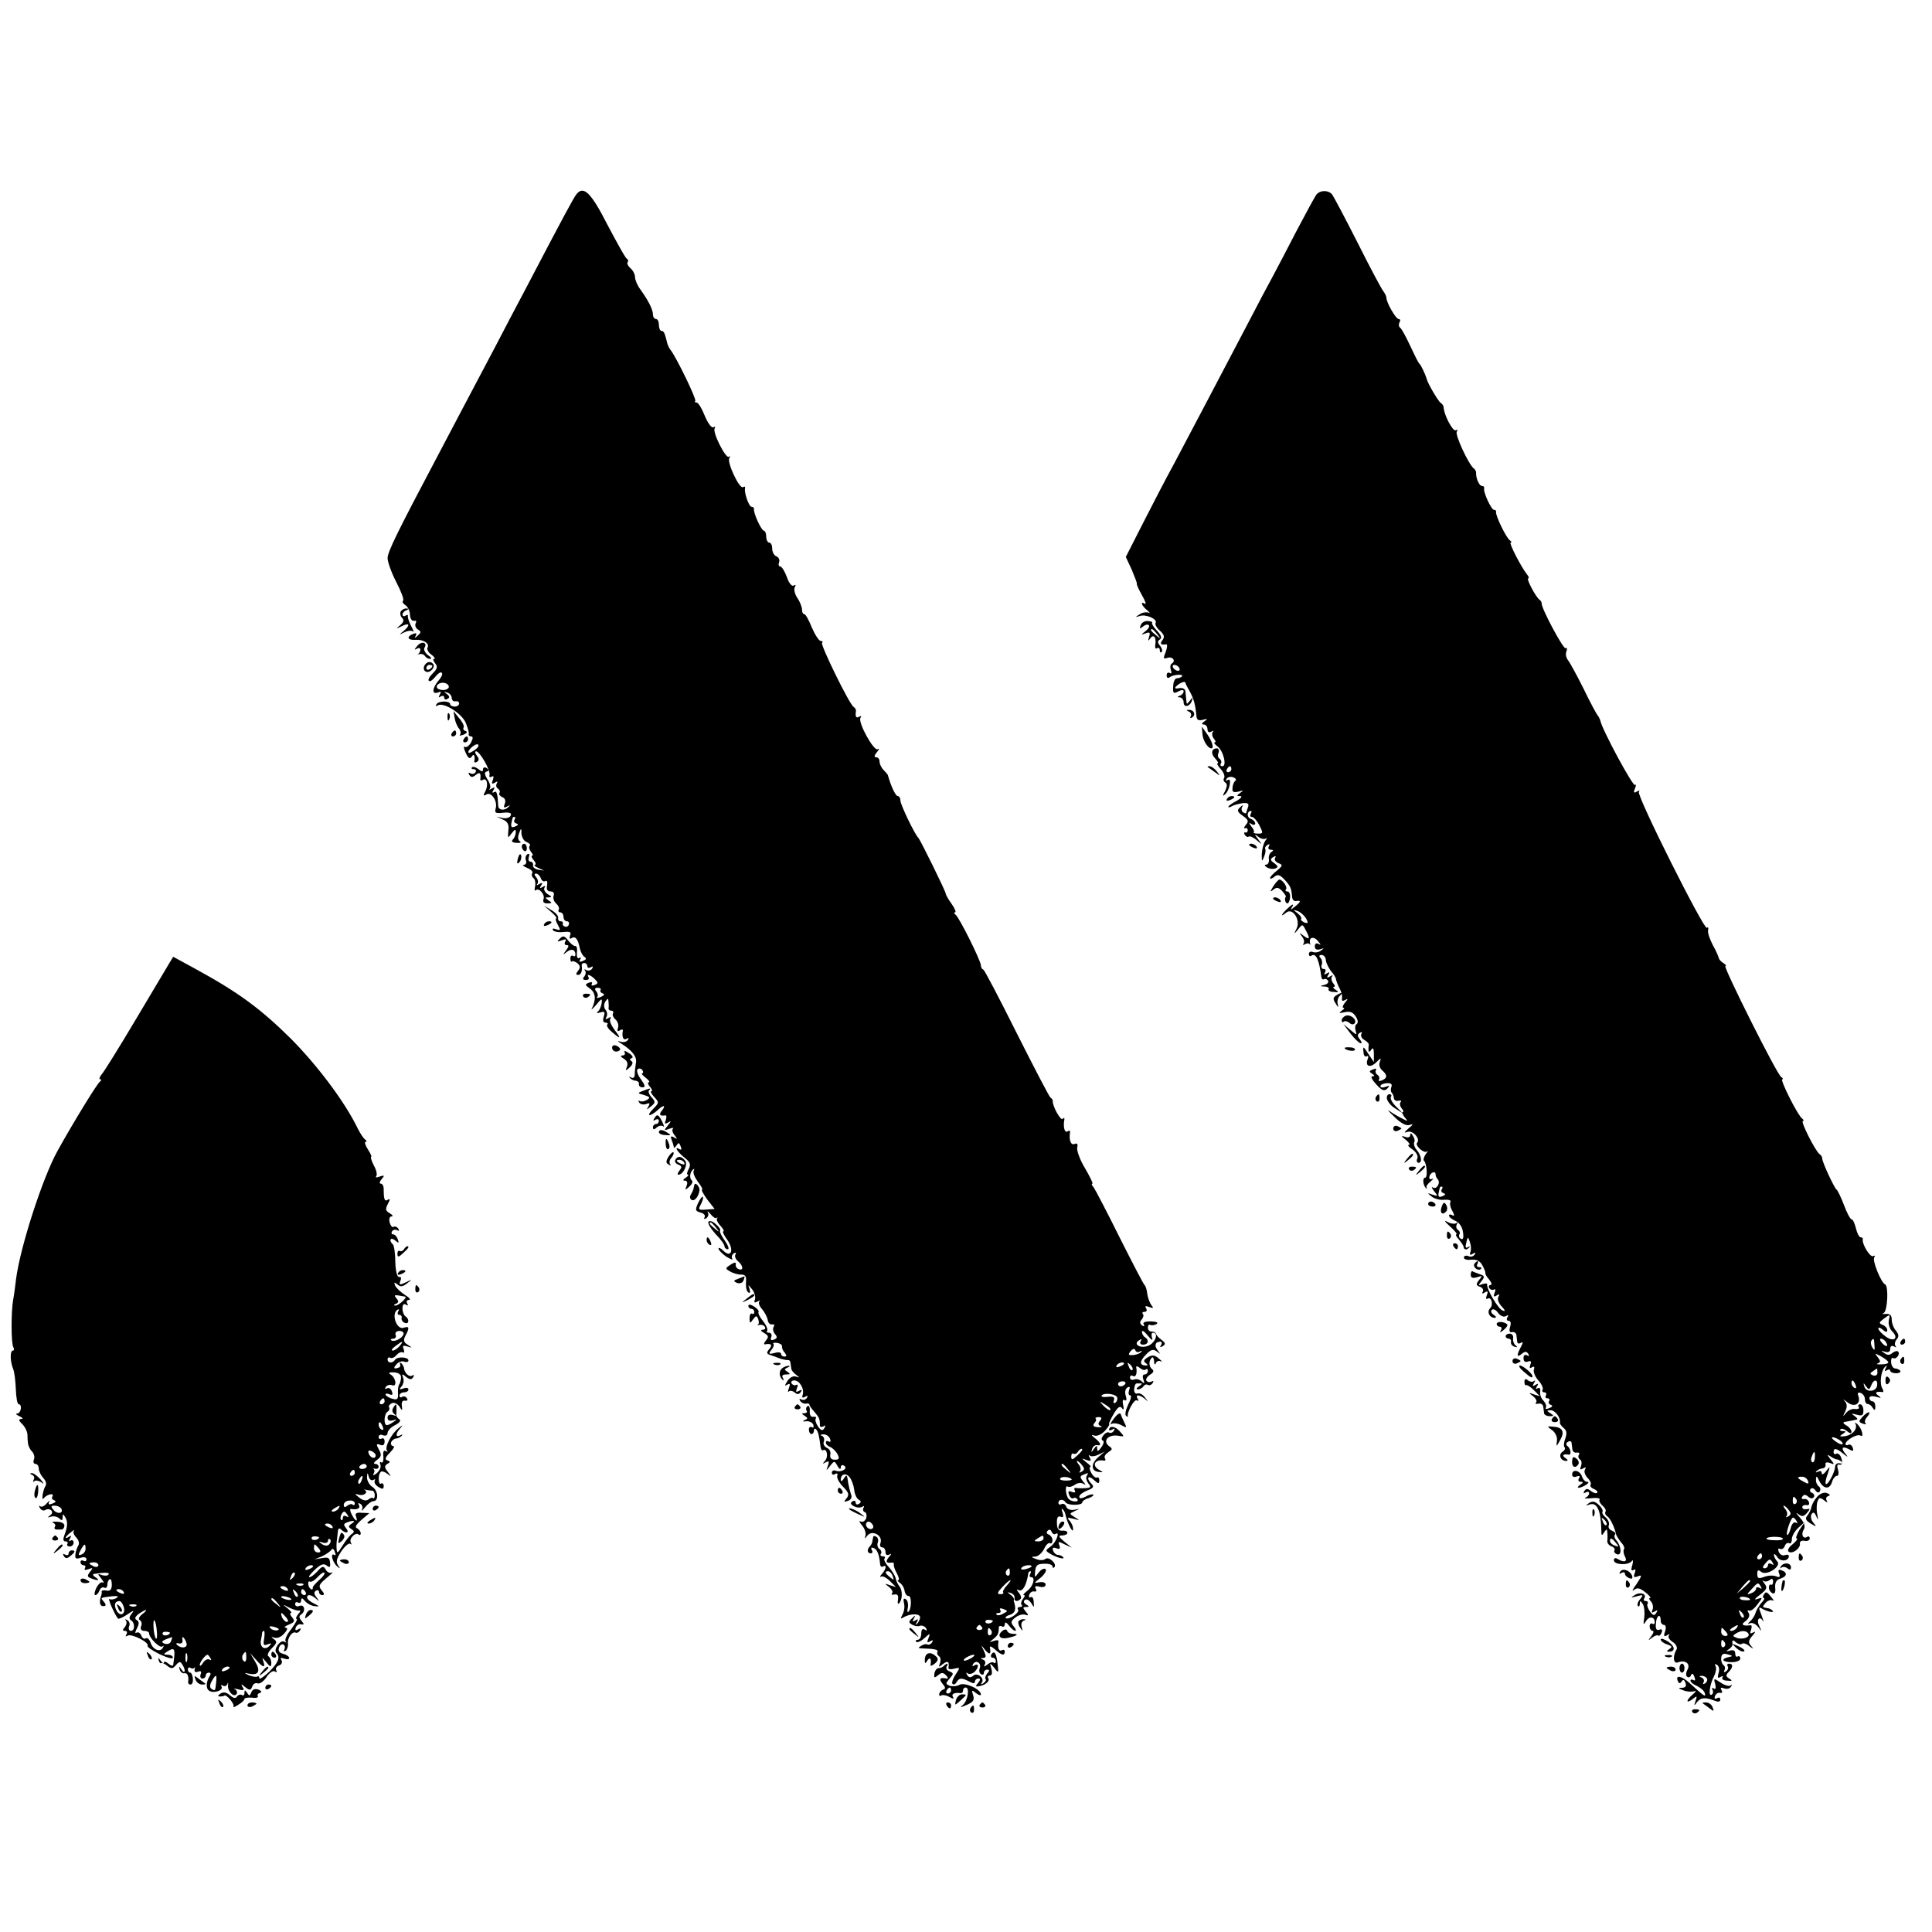<?xml version="1.0" standalone="no"?>
<!DOCTYPE svg PUBLIC "-//W3C//DTD SVG 20010904//EN"
 "http://www.w3.org/TR/2001/REC-SVG-20010904/DTD/svg10.dtd">
<svg version="1.0" xmlns="http://www.w3.org/2000/svg"
 width="648pt" height="648pt" viewBox="0 0 648 648"
 preserveAspectRatio="xMidYMid meet">
<g transform="translate(0,648) scale(0.1,-0.1)"
fill="#000000" stroke="none">
<path d="M1933 5828 c-10 -13 -45 -78 -168 -313 -32 -60 -79 -150 -105 -200
-97 -183 -154 -292 -190 -360 -138 -261 -170 -326 -170 -347 0 -13 13 -49 29
-80 16 -31 27 -59 23 -63 -4 -3 0 -10 8 -15 8 -5 15 -20 15 -32 1 -13 6 -22
14 -20 7 1 9 -2 5 -9 -3 -6 0 -15 7 -20 12 -7 12 -10 0 -21 -10 -9 -12 -10 -7
-1 5 9 2 11 -8 7 -24 -9 -19 -22 7 -20 26 2 49 -12 41 -26 -3 -5 2 -16 12 -23
11 -8 15 -15 10 -15 -5 0 -3 -6 3 -14 10 -12 8 -19 -8 -35 -11 -11 -17 -22
-12 -25 4 -3 13 4 21 14 8 10 17 17 21 14 5 -3 1 -13 -8 -24 -23 -26 -26 -50
-5 -43 11 5 13 3 7 -7 -5 -9 -4 -11 3 -6 7 4 12 2 12 -4 0 -6 5 -8 11 -4 8 4
7 9 -2 16 -11 8 -11 9 1 5 8 -2 15 -10 15 -18 1 -8 6 -13 13 -11 7 1 12 -2 12
-8 0 -5 -7 -10 -15 -10 -8 0 -15 4 -15 8 0 12 -39 12 -46 0 -4 -6 -2 -8 4 -4
19 12 80 -26 94 -58 7 -17 12 -34 10 -38 -1 -5 3 -8 8 -8 7 0 7 -7 0 -20 -6
-11 -15 -18 -21 -15 -5 4 -4 -5 3 -20 8 -18 14 -22 20 -13 7 12 12 4 9 -15 -1
-5 3 -6 9 -2 8 5 7 11 -1 21 -6 8 -7 14 -2 14 12 0 48 -62 45 -79 -2 -7 1 -10
7 -6 7 4 8 0 4 -11 -5 -13 -3 -15 7 -9 8 5 11 4 6 -3 -3 -6 -2 -13 4 -17 6 -4
8 -10 5 -15 -3 -4 2 -10 10 -14 9 -3 12 -12 8 -22 -5 -13 -3 -15 8 -9 8 5 11
4 6 0 -14 -16 -36 -13 -36 3 -2 40 -5 51 -14 45 -6 -4 -7 -1 -2 7 6 9 4 11 -6
5 -8 -5 -11 -4 -6 0 4 5 0 19 -8 31 -10 16 -11 24 -3 26 9 3 9 6 0 12 -7 4
-12 2 -12 -5 0 -8 -4 -8 -15 1 -9 7 -18 10 -22 6 -3 -3 -1 -6 6 -6 7 0 9 -5 6
-10 -4 -6 -11 -7 -17 -4 -7 4 -8 2 -4 -5 6 -9 11 -9 22 0 13 11 18 6 15 -14
-1 -5 3 -6 8 -3 14 9 20 -16 9 -38 -8 -14 -7 -17 3 -11 16 11 38 -21 32 -45
-5 -17 -1 -19 25 -16 21 2 29 -1 25 -9 -2 -7 -14 -11 -26 -9 l-22 5 22 -10
c16 -7 21 -17 18 -37 -2 -26 -2 -27 11 -9 11 14 14 15 14 4 0 -8 -4 -19 -10
-25 -6 -6 -2 -10 12 -11 13 -1 18 1 12 5 -7 4 -8 15 -3 27 7 19 8 19 8 -1 1
-12 8 -25 17 -28 9 -4 14 -9 11 -13 -4 -3 -2 -12 4 -20 6 -7 8 -13 4 -13 -4 0
-2 -7 5 -15 7 -8 9 -15 4 -16 -5 0 0 -5 11 -10 l20 -9 -20 3 c-11 2 -19 9 -17
15 1 7 -3 12 -9 12 -6 0 -8 7 -5 16 3 9 2 12 -5 9 -6 -4 -8 -13 -5 -21 3 -8 0
-14 -7 -15 -7 0 -2 -4 11 -10 13 -5 21 -13 17 -18 -3 -5 -1 -12 4 -16 5 -3 8
-15 6 -27 -3 -11 -2 -18 2 -14 10 10 32 -14 26 -30 -3 -9 1 -14 13 -14 16 0
17 2 4 10 -13 9 -13 10 0 10 12 1 11 3 -3 11 -9 6 -14 15 -11 21 5 7 2 8 -6 3
-9 -6 -11 -4 -5 5 6 9 4 11 -6 5 -8 -5 -11 -5 -7 0 4 4 3 14 -3 22 -7 8 -8 13
-1 13 5 0 13 -7 16 -16 3 -8 10 -13 15 -9 6 3 8 -4 6 -15 -3 -13 1 -20 12 -20
9 0 13 -6 10 -14 -3 -8 1 -20 8 -26 8 -7 12 -16 9 -21 -3 -5 0 -9 5 -9 6 0 11
-7 11 -15 0 -8 5 -15 11 -15 6 0 9 -5 7 -11 -2 -6 -8 -9 -13 -7 -6 2 -9 6 -7
11 1 4 -2 7 -8 7 -6 0 -9 5 -8 11 2 6 -8 18 -22 26 l-25 15 24 -21 c13 -11 20
-21 17 -21 -4 0 -2 -10 5 -22 10 -18 9 -20 -5 -15 -10 4 -15 3 -11 -3 3 -5 19
-8 35 -6 22 2 27 0 22 -12 -3 -10 -1 -13 6 -8 12 7 21 -4 27 -36 3 -12 10 -25
16 -28 7 -5 5 -9 -6 -13 -10 -5 -14 -3 -9 5 4 6 3 8 -3 5 -6 -4 -9 3 -8 18 2
13 -1 23 -5 22 -5 -1 -15 7 -24 18 -12 16 -17 18 -28 7 -11 -11 -10 -12 6 -6
13 5 17 4 12 -4 -4 -7 -2 -12 5 -12 8 0 7 -5 -2 -17 -12 -16 -12 -17 2 -6 16
13 29 8 29 -9 0 -5 -4 -7 -8 -4 -5 3 -9 -1 -9 -9 0 -8 3 -13 5 -10 3 3 11 0
19 -6 10 -9 10 -15 2 -25 -8 -10 -8 -14 0 -14 10 0 15 13 12 33 0 4 3 7 9 7 5
0 10 -5 10 -11 0 -5 5 -7 12 -3 7 4 8 3 4 -5 -4 -6 -13 -8 -19 -5 -7 4 -9 4
-5 -1 4 -4 3 -13 -2 -20 -7 -8 -5 -12 5 -12 8 0 12 4 9 9 -8 13 6 9 21 -6 12
-12 12 -15 -1 -20 -8 -3 -12 -2 -9 4 3 6 -1 7 -10 4 -14 -6 -13 -8 4 -20 19
-14 21 -37 6 -67 -4 -6 3 -1 15 13 18 22 20 23 18 5 -2 -11 -7 -24 -13 -28 -6
-5 -2 -6 8 -3 15 5 17 2 12 -14 -4 -13 -2 -20 6 -20 7 0 9 -3 6 -6 -4 -4 3
-15 15 -25 30 -26 33 -24 9 7 -11 15 -18 31 -14 37 4 6 1 7 -7 2 -9 -5 -11 -4
-6 4 4 6 3 17 -3 24 -6 8 -6 18 -1 27 9 13 10 13 11 0 1 -8 1 -18 0 -22 0 -5
4 -8 10 -8 5 0 8 -4 5 -9 -3 -5 1 -14 9 -21 7 -6 11 -19 8 -27 -4 -11 -2 -14
6 -9 6 4 11 4 10 -1 -4 -21 2 -34 13 -27 7 4 8 3 4 -4 -4 -6 -14 -9 -24 -6
-12 4 -12 2 3 -7 37 -24 52 -44 48 -64 -2 -11 -4 -28 -4 -38 0 -11 -5 -15 -12
-11 -7 4 -8 3 -4 -2 5 -5 14 -9 20 -9 7 -1 11 -6 10 -11 -1 -6 4 -11 12 -11
11 0 9 7 -6 28 -11 15 -15 30 -10 33 5 4 12 2 16 -4 3 -5 3 -10 -1 -10 -4 0 1
-7 12 -15 10 -8 15 -15 10 -15 -5 0 -3 -7 4 -15 7 -8 9 -15 5 -15 -5 0 0 -9 9
-19 17 -18 17 -20 -3 -40 -12 -12 -17 -21 -12 -21 5 0 16 7 25 15 8 8 18 15
22 15 3 0 1 -7 -6 -15 -11 -14 -7 -19 12 -16 4 0 4 -7 1 -16 -5 -12 -3 -14 8
-8 11 7 11 5 -1 -10 -14 -17 -13 -18 5 -11 11 4 16 4 12 0 -4 -4 -1 -14 6 -22
10 -13 9 -14 -2 -7 -11 6 -13 4 -8 -9 4 -10 7 -21 7 -24 0 -4 4 -1 9 6 7 11 9
10 14 -3 4 -9 3 -13 -3 -10 -21 13 -9 -8 15 -27 20 -16 23 -23 15 -39 -6 -10
-7 -19 -3 -19 4 0 1 -5 -7 -10 -9 -6 -11 -10 -3 -10 8 0 10 -7 6 -17 -6 -15
-5 -16 9 -3 9 8 13 17 9 20 -9 7 -8 27 3 37 5 4 6 3 3 -3 -4 -7 3 -23 14 -38
11 -14 17 -26 14 -26 -4 0 4 -15 17 -33 l25 -32 -29 -2 c-26 -2 -27 0 -17 18
6 12 9 23 6 25 -2 2 -9 -8 -16 -22 -10 -23 -9 -26 9 -31 11 -3 17 -10 13 -16
-3 -6 -1 -7 6 -3 6 4 9 13 5 19 -3 7 1 4 9 -5 8 -10 17 -16 20 -13 4 3 5 2 2
-2 -3 -3 2 -15 12 -25 9 -10 13 -18 9 -18 -4 0 2 -13 13 -28 24 -34 14 -63
-13 -37 -9 9 -16 12 -16 7 0 -5 12 -17 26 -27 15 -9 24 -12 20 -7 -3 6 -1 14
5 18 7 4 9 3 6 -3 -4 -6 0 -16 8 -23 18 -15 20 -33 3 -27 -7 2 -12 10 -10 16
1 8 -4 8 -18 -1 -18 -12 -18 -13 -2 -22 9 -6 26 -11 37 -11 16 0 19 -6 17 -27
-1 -15 2 -29 8 -33 6 -4 7 1 4 12 -6 16 -5 15 9 -2 8 -10 12 -26 9 -34 -4 -10
-1 -12 9 -6 8 4 11 4 6 0 -4 -5 0 -16 9 -26 8 -9 17 -26 19 -36 1 -10 8 -17
15 -15 6 1 9 -2 5 -8 -4 -6 -2 -17 4 -24 9 -10 8 -15 -3 -19 -10 -4 -13 -1 -9
9 3 7 -1 14 -8 14 -7 0 -9 3 -6 6 3 4 -2 18 -13 32 -11 13 -18 27 -16 31 3 4
-4 12 -15 19 -11 7 -19 8 -19 2 0 -5 5 -10 10 -10 6 0 10 -5 10 -11 0 -5 -4
-8 -8 -5 -4 2 -8 -4 -8 -15 0 -18 2 -19 12 -4 10 13 12 13 17 1 3 -8 3 -17 -1
-19 -4 -2 -2 -2 5 -1 7 2 15 -1 18 -6 4 -6 0 -10 -7 -10 -8 0 -6 -5 5 -11 15
-9 16 -13 6 -25 -7 -8 -8 -14 -3 -13 21 4 26 -2 14 -16 -10 -12 -9 -16 4 -20
9 -3 24 -8 33 -12 10 -3 21 -5 26 -5 4 1 8 -3 8 -8 1 -6 2 -15 3 -20 0 -6 8
-15 16 -21 13 -10 13 -10 -1 -6 -9 3 -21 -4 -28 -15 -10 -16 -10 -18 0 -12 9
5 10 2 5 -12 -4 -10 -4 -15 0 -11 4 4 13 2 20 -4 8 -7 14 -6 20 2 5 8 3 9 -6
4 -10 -6 -12 -4 -7 9 4 9 3 14 -2 11 -5 -3 -12 -1 -16 5 -3 5 1 10 9 10 18 0
35 -29 28 -49 -3 -9 0 -11 8 -6 9 5 11 4 6 -4 -4 -6 -12 -8 -18 -5 -7 4 -8 2
-4 -5 4 -6 13 -10 19 -9 7 2 12 0 12 -4 0 -3 8 -14 17 -24 16 -19 18 -23 18
-45 0 -5 5 -7 12 -3 7 5 8 3 3 -6 -6 -10 -11 -9 -21 5 -7 10 -11 22 -8 27 3 5
0 7 -8 6 -8 -2 -13 6 -12 19 1 13 -3 20 -7 17 -5 -3 -7 -10 -4 -15 4 -5 0 -9
-7 -9 -10 0 -10 -2 1 -9 11 -7 11 -10 0 -14 -9 -4 -6 -6 5 -4 10 1 21 -4 24
-12 2 -8 0 -11 -5 -8 -5 3 -10 0 -10 -8 0 -8 4 -15 9 -15 4 0 8 5 8 12 0 6 3
8 7 4 7 -6 11 -24 15 -58 1 -9 5 -15 9 -12 13 7 18 -23 6 -36 -9 -10 -9 -11 2
-5 11 6 13 4 8 -11 -7 -18 -6 -18 7 -1 14 18 15 18 25 0 6 -11 11 -13 11 -5 0
7 5 10 11 6 15 -9 -9 -24 -28 -17 -7 3 -13 0 -13 -7 0 -6 5 -8 11 -4 7 4 10 1
7 -6 -2 -7 7 -24 20 -37 19 -19 21 -27 11 -39 -10 -12 -9 -13 5 -8 11 4 15 12
10 23 -3 9 -7 25 -9 36 -4 30 -5 31 -15 15 -6 -9 -10 -10 -10 -3 0 19 17 24
30 8 6 -8 13 -26 15 -41 1 -14 8 -30 15 -34 9 -5 9 -9 1 -14 -6 -4 -11 -2 -11
4 0 6 -5 8 -11 4 -8 -5 -6 -10 5 -16 9 -5 21 -6 28 -2 6 4 8 3 4 -4 -3 -5 -1
-12 5 -14 5 -2 7 -11 4 -21 -4 -9 -12 -14 -19 -10 -6 3 -4 -2 5 -13 9 -10 14
-26 12 -34 -4 -12 -3 -12 5 -2 16 23 55 2 45 -24 -3 -8 0 -14 6 -14 6 0 11 -7
11 -16 0 -9 5 -12 13 -8 8 5 8 2 -2 -9 -12 -15 -9 -21 11 -18 5 0 7 -2 6 -7
-1 -4 3 -17 10 -29 7 -13 9 -23 5 -23 -4 0 -2 -4 5 -9 7 -4 15 -17 16 -27 2
-10 8 -18 13 -17 11 2 11 -42 0 -53 -3 -4 -5 3 -2 14 2 12 -1 25 -7 28 -7 5
-9 0 -6 -13 3 -11 1 -28 -5 -38 -7 -14 -7 -16 3 -10 23 14 58 14 56 -1 -1 -7
-6 -17 -11 -21 -4 -4 -5 -2 0 6 6 10 4 12 -5 6 -9 -6 -11 -4 -5 6 7 12 5 12
-6 1 -12 -11 -12 -14 0 -21 8 -5 20 -7 27 -4 6 2 15 -1 20 -8 4 -8 3 -10 -4
-5 -8 5 -12 0 -12 -13 0 -12 -5 -21 -12 -21 -6 0 -8 -3 -5 -7 4 -3 16 2 27 12
20 18 21 18 14 0 -6 -14 -4 -16 6 -10 9 5 11 4 6 -4 -4 -6 -11 -9 -15 -7 -4 3
-13 1 -21 -4 -12 -7 -11 -9 5 -9 39 -1 54 -4 49 -12 -2 -4 0 -10 5 -14 6 -3 7
-13 4 -23 -6 -15 -5 -15 10 -3 16 12 22 8 18 -13 -1 -5 8 -6 19 -3 21 5 21 5
5 -20 -9 -13 -14 -28 -10 -31 3 -4 10 -1 14 7 9 14 17 14 44 0 11 -6 17 -6 17
1 0 5 5 10 11 10 8 0 8 -4 0 -14 -10 -11 -9 -14 1 -12 22 3 39 17 33 27 -4 5
-1 9 5 9 7 0 9 9 5 23 -6 21 -6 21 10 3 14 -19 15 -18 11 12 -4 37 -11 48 -21
33 -3 -6 -1 -11 4 -11 6 0 11 -5 11 -12 0 -6 -3 -8 -7 -5 -3 4 -13 1 -21 -6
-11 -8 -14 -8 -9 0 4 6 1 14 -5 16 -10 4 -10 6 0 6 10 1 10 6 2 24 -11 21 -10
21 4 3 15 -18 21 -15 16 9 -1 5 7 2 18 -8 21 -19 32 -22 32 -6 0 5 -4 7 -10 4
-9 -6 -15 8 -11 29 1 5 -6 6 -16 2 -16 -5 -16 -5 -2 6 16 13 19 19 19 39 0 5
5 7 10 4 6 -3 10 0 10 7 1 9 5 7 14 -4 7 -10 17 -18 21 -18 4 0 2 7 -5 15 -11
13 -10 18 6 30 10 8 25 12 33 9 11 -4 12 -2 1 11 -10 12 -10 15 1 15 12 0 12
2 0 9 -8 5 -9 11 -3 15 6 4 15 -2 21 -11 9 -16 10 -16 8 4 0 12 -5 19 -10 16
-5 -3 -7 0 -5 8 3 8 11 13 17 11 7 -1 9 2 5 9 -5 8 -1 11 13 7 12 -3 20 0 20
7 0 7 -9 10 -21 8 -19 -4 -19 -3 4 15 14 12 21 24 17 29 -5 4 -15 -1 -23 -11
-14 -19 -14 -19 -12 5 2 19 8 24 30 24 15 1 28 -3 28 -9 0 -5 3 -6 6 -3 11 11
-18 38 -30 28 -6 -5 -20 -5 -31 0 -17 6 -18 8 -2 8 9 1 22 12 29 26 6 13 15
22 19 19 5 -3 9 1 9 10 0 8 -6 16 -12 19 -8 2 -9 8 -4 13 5 5 11 4 13 -4 3 -6
8 -10 13 -7 17 11 3 -28 -16 -42 -19 -14 -19 -14 1 -26 23 -13 50 -19 40 -9
-4 4 -12 7 -18 7 -5 0 -12 6 -15 14 -3 10 0 12 11 8 12 -4 14 -2 10 10 -5 13
-3 14 18 3 l24 -11 -25 20 c-20 17 -22 21 -7 21 9 0 17 4 17 9 0 5 -8 8 -17 7
-13 -1 -18 7 -18 25 -1 18 3 25 12 22 9 -4 11 0 7 13 -4 11 -4 16 0 12 4 -3 9
-12 10 -20 6 -27 25 -63 25 -48 1 9 -5 22 -11 29 -11 11 -8 12 12 7 23 -6 23
-6 5 5 -19 12 -19 12 0 21 18 8 18 8 -2 4 -13 -2 -24 2 -27 11 -3 8 -10 11
-16 8 -5 -3 -10 -1 -10 4 0 13 17 14 24 2 7 -11 56 -11 56 0 0 4 9 11 21 14
11 4 18 9 16 12 -3 2 -15 0 -26 -7 -14 -7 -21 -7 -21 0 0 6 12 15 27 21 20 7
23 13 15 21 -20 20 -13 32 6 15 15 -14 19 -15 19 -2 0 8 -4 12 -8 9 -4 -2 -13
5 -19 16 -6 11 -7 20 -3 20 4 0 -2 7 -13 15 -18 15 -18 15 0 8 15 -5 17 -3 11
8 -4 8 -5 11 0 7 4 -4 17 -3 29 3 l21 10 -21 -18 c-26 -23 -25 -47 1 -50 15
-2 16 -1 5 5 -30 14 -20 39 13 33 5 -1 6 3 3 8 -4 5 2 14 11 20 14 9 15 12 5
19 -27 18 -5 43 31 36 19 -3 19 -3 2 16 -15 17 -35 19 -35 4 0 -3 5 -2 12 2 7
4 8 3 4 -5 -4 -6 -11 -9 -16 -6 -4 3 -13 -1 -19 -9 -7 -9 -8 -15 -2 -18 5 -1
3 -11 -5 -22 -10 -14 -14 -16 -14 -5 0 12 -2 12 -11 -1 -9 -13 -10 -13 -6 0 2
8 10 14 16 13 17 -4 13 8 -6 23 -14 11 -14 13 -2 9 8 -3 24 4 35 16 10 11 17
22 14 23 -2 0 5 16 15 33 14 24 22 29 28 20 6 -8 7 -4 4 11 -3 13 -1 20 5 16
6 -4 8 1 4 14 -4 12 -2 23 5 28 9 5 10 2 6 -9 -3 -10 -2 -17 4 -17 5 0 2 -14
-7 -31 -8 -17 -12 -34 -7 -38 4 -3 7 -5 6 -3 -5 12 21 61 30 55 6 -3 7 -1 3 5
-10 16 6 15 24 0 12 -11 12 -10 0 5 -7 10 -19 16 -25 13 -7 -2 -12 4 -11 15 1
11 4 19 9 19 4 0 10 0 15 0 4 0 0 -5 -8 -10 -9 -6 -10 -10 -3 -10 6 0 15 5 18
10 4 6 10 8 15 5 5 -3 12 0 16 6 4 7 3 9 -4 5 -6 -3 -13 -2 -17 3 -3 5 3 14
12 20 12 7 14 13 8 18 -12 9 -13 28 -2 39 4 4 7 -1 8 -12 0 -11 3 -13 6 -6 2
6 10 10 16 6 7 -3 4 1 -7 10 -14 12 -22 12 -37 3 -13 -8 -15 -13 -6 -19 7 -5
8 -8 1 -8 -22 0 -23 13 -1 36 17 18 25 20 37 11 13 -10 13 -10 3 4 -13 16 -8
29 9 29 5 0 6 -5 2 -12 -5 -7 -3 -8 6 -3 10 6 9 11 -4 21 -10 7 -18 16 -19 21
-1 4 -8 7 -14 7 -7 -1 -13 5 -13 13 0 8 4 12 8 9 4 -2 14 -1 21 3 7 5 1 8 -19
9 -19 0 -28 -3 -24 -10 4 -7 2 -8 -5 -4 -8 6 -9 12 -2 20 6 7 8 16 4 19 -3 4
-1 7 6 7 7 0 9 5 5 12 -5 8 -2 9 11 4 14 -5 15 -3 7 6 -5 7 -12 24 -14 38 -1
14 -6 27 -9 30 -4 3 -41 75 -84 160 -42 85 -82 161 -87 168 -6 6 -8 12 -4 12
3 0 -8 23 -25 52 -17 28 -28 59 -26 69 3 12 0 16 -9 12 -13 -5 -19 14 -15 40
1 5 -3 6 -9 2 -9 -6 -15 16 -10 40 1 6 -2 7 -6 2 -7 -6 -34 43 -33 60 1 3 -3
9 -8 12 -4 3 -55 101 -113 216 -58 116 -108 212 -112 213 -5 2 -8 8 -8 14 0
15 -73 162 -85 170 -5 4 -6 8 -2 8 5 0 0 12 -11 28 -11 15 -20 31 -20 35 -1 9
-85 180 -92 187 -12 12 -60 111 -60 125 0 8 -4 15 -9 15 -7 0 -22 31 -33 70
-1 3 -8 11 -15 18 -7 7 -13 20 -13 28 0 8 -5 14 -11 14 -8 0 -7 6 2 17 8 9 9
14 3 10 -13 -8 -67 90 -58 105 4 7 3 8 -4 4 -11 -6 -14 0 -11 20 0 4 -3 10 -8
13 -15 10 -112 209 -106 215 4 3 2 6 -4 6 -6 0 -19 20 -30 45 -10 25 -21 45
-25 45 -5 0 -8 7 -8 15 0 9 -7 27 -16 40 -9 13 -12 30 -8 36 4 7 3 9 -4 5 -6
-4 -16 8 -23 29 -7 19 -17 35 -22 35 -5 0 -7 6 -4 14 3 8 -1 17 -9 20 -8 3
-14 15 -14 26 0 11 -4 20 -10 20 -5 0 -10 9 -10 20 0 11 -4 20 -8 20 -8 0 -36
60 -33 73 0 4 -3 7 -8 7 -9 0 -26 48 -22 63 1 5 -2 6 -7 3 -12 -7 -54 83 -46
97 4 7 4 9 -1 5 -10 -9 -56 82 -48 95 3 6 2 7 -4 4 -6 -4 -19 14 -29 38 -10
25 -22 45 -28 45 -5 0 -7 2 -4 5 5 6 -64 147 -82 170 -5 6 -9 15 -11 20 -9 37
-12 45 -20 45 -5 0 -9 9 -9 20 0 11 -4 20 -10 20 -5 0 -10 7 -10 15 0 17 -15
46 -42 84 -10 13 -18 32 -18 41 0 10 -7 23 -15 30 -8 7 -13 16 -10 20 3 5 2
10 -2 12 -5 1 -33 53 -65 113 -56 110 -81 134 -105 103z m-429 -1647 c7 -11
-14 -20 -31 -13 -7 2 -10 8 -7 13 7 12 31 12 38 0z m89 -216 c-10 -7 -20 -12
-21 -10 -7 7 23 33 31 28 5 -3 0 -11 -10 -18z m133 -234 c-4 -5 -1 -11 6 -13
8 -3 6 -6 -4 -10 -11 -5 -15 -2 -13 10 5 23 4 22 11 22 3 0 3 -4 0 -9z m288
-572 c-2 -4 1 -9 8 -11 7 -3 4 -7 -7 -12 -11 -4 -16 -4 -12 0 4 4 2 12 -3 19
-7 8 -5 12 5 12 8 0 12 -4 9 -8z m1850 -1166 c-3 9 -2 17 3 17 20 0 9 -32 -14
-43 -27 -12 -55 4 -32 18 8 5 10 4 5 -3 -4 -7 -1 -12 8 -12 18 0 21 16 6 25
-5 3 -10 12 -10 18 0 7 9 1 20 -13 12 -15 18 -18 14 -7z m-1241 -29 c-1 -5 3
-15 9 -21 7 -9 7 -13 -1 -13 -6 0 -11 4 -11 9 0 5 -10 7 -22 3 -20 -5 -21 -3
-11 10 7 8 10 17 7 21 -3 3 2 4 13 3 10 -2 17 -7 16 -12z m1200 -17 c7 3 9 2
4 -2 -4 -5 -16 -9 -27 -10 -16 -1 -17 1 -8 13 8 9 14 10 16 3 2 -6 9 -8 15 -4z
m-53 -41 c0 -2 -7 -7 -16 -10 -8 -3 -12 -2 -9 4 6 10 25 14 25 6z m28 -21 c-3
-3 -9 2 -12 12 -6 14 -5 15 5 6 7 -7 10 -15 7 -18z m45 2 c4 3 7 1 7 -5 0 -7
-5 -12 -11 -12 -6 0 -8 -7 -4 -17 5 -14 3 -15 -6 -6 -6 6 -18 9 -25 6 -8 -3
-14 0 -14 7 0 6 5 8 10 5 9 -6 15 8 11 29 -1 5 4 4 12 -2 8 -7 17 -9 20 -5z
m-69 -49 c-3 -4 -9 -8 -15 -8 -5 0 -9 4 -9 8 0 5 7 9 15 9 8 0 12 -4 9 -9z
m-27 -45 c2 -6 -1 -14 -6 -18 -6 -3 -8 0 -5 8 4 11 -2 14 -20 12 -15 -2 -24 0
-21 4 6 11 48 6 52 -6z m-23 -42 c-2 -3 -12 3 -22 13 -16 17 -16 18 5 5 12 -7
20 -15 17 -18z m-35 -37 c-7 -8 -6 -14 3 -17 7 -3 3 -4 -9 -4 -15 1 -19 5 -13
13 6 6 8 13 5 16 -3 2 2 5 10 5 10 0 12 -4 4 -13z m-905 -60 c3 -8 2 -12 -4
-9 -6 3 -10 2 -10 -3 0 -6 6 -12 14 -15 8 -3 19 -14 25 -24 7 -15 6 -19 -9
-19 -12 0 -17 6 -15 17 2 10 -3 20 -12 23 -8 4 -13 13 -10 20 3 8 1 17 -6 20
-7 2 -5 5 4 5 9 1 20 -6 23 -15z m846 -37 c0 -2 -8 -11 -18 -20 -15 -14 -19
-15 -19 -2 0 8 4 12 8 9 4 -2 10 0 14 6 6 10 15 14 15 7z m-1 -51 c9 -11 9
-16 -1 -22 -7 -4 -10 -4 -6 1 4 4 3 14 -3 22 -6 7 -9 13 -6 13 2 0 10 -6 16
-14z m-48 -13 c13 -16 12 -17 -3 -4 -17 13 -22 21 -14 21 2 0 10 -8 17 -17z
m64 -23 c-4 -6 -1 -17 5 -25 10 -12 9 -15 -6 -16 -11 -1 -25 -1 -33 0 -7 2
-10 -2 -6 -8 3 -7 0 -8 -10 -5 -11 5 -14 2 -9 -10 3 -9 10 -14 14 -11 5 3 11
1 14 -4 6 -10 -19 -9 -29 1 -11 10 -14 49 -4 42 5 -3 16 0 24 6 8 6 20 8 27 4
11 -6 11 -5 0 8 -10 13 -10 17 0 21 19 8 20 8 13 -3z m-51 -11 c3 -3 -5 -5
-19 -5 -13 0 -22 3 -19 7 4 8 30 6 38 -2z m-667 -165 c-9 -9 -28 6 -21 18 4 6
10 6 17 -1 6 -6 8 -13 4 -17z m573 -34 c0 -5 -8 -10 -17 -10 -15 0 -16 2 -3
10 19 12 20 12 20 0z m-40 -94 c0 -2 -9 -6 -20 -9 -11 -3 -18 -1 -14 4 5 9 34
13 34 5z m-73 -21 c0 -8 -4 -12 -9 -9 -5 3 -6 10 -3 15 9 13 12 11 12 -6z m68
-5 c-3 -5 -2 -10 4 -10 15 0 6 -32 -14 -46 -10 -8 -15 -14 -11 -14 5 0 3 -6
-3 -13 -6 -8 -8 -17 -4 -20 3 -4 1 -7 -6 -7 -7 0 -10 -4 -6 -9 6 -10 -33 -36
-42 -28 -2 3 4 8 15 11 17 6 21 18 13 44 -1 1 -1 5 0 8 0 4 -5 11 -13 16 -10
8 -10 9 2 5 8 -2 14 -10 13 -16 -3 -12 10 -15 20 -4 4 3 1 13 -6 21 -8 10 -8
13 -1 9 13 -8 27 15 33 56 0 4 4 7 7 7 3 0 2 -4 -1 -10z m-78 -38 c-10 -10
-15 -21 -12 -24 3 -2 -2 -5 -10 -5 -12 0 -10 6 7 24 25 27 39 32 15 5z m-12
-94 c-9 -6 -19 -7 -22 -4 -4 3 -1 6 6 6 7 0 9 4 6 10 -4 6 1 7 11 3 15 -6 15
-7 -1 -15z m-35 -24 c0 -8 -19 -13 -24 -6 -3 5 1 9 9 9 8 0 15 -2 15 -3z m-36
-22 c3 -5 -1 -9 -9 -9 -8 0 -12 4 -9 9 3 4 7 8 9 8 2 0 6 -4 9 -8z m31 -11 c3
-5 2 -12 -3 -15 -5 -3 -9 1 -9 9 0 17 3 19 12 6z m-65 -91 c-8 -5 -19 -10 -25
-10 -5 0 -3 5 5 10 8 5 20 10 25 10 6 0 3 -5 -5 -10z m26 -36 c-3 -7 -1 -16 4
-19 6 -4 10 -1 10 4 0 6 5 11 11 11 8 0 9 -4 0 -13 -6 -8 -8 -16 -5 -19 3 -3
-1 -9 -8 -14 -7 -4 -10 -4 -6 1 13 14 -13 37 -27 25 -10 -8 -15 -7 -21 2 -4 7
-4 10 1 6 4 -4 14 -3 22 3 16 14 18 33 1 23 -7 -4 -8 -3 -4 5 10 15 29 3 22
-15z"/>
<path d="M4415 5827 c-5 -7 -34 -60 -64 -117 -30 -58 -66 -127 -81 -155 -15
-27 -52 -97 -82 -155 -87 -166 -198 -377 -250 -475 -27 -49 -74 -140 -105
-201 l-57 -112 20 -43 c10 -24 18 -45 17 -46 -2 -2 6 -19 17 -39 11 -19 16
-33 10 -29 -17 10 -11 -7 8 -22 9 -8 11 -12 5 -8 -7 3 -21 1 -30 -5 -17 -11
-17 -11 0 -6 21 7 60 -11 53 -23 -3 -5 3 -16 14 -26 15 -14 17 -21 9 -32 -10
-12 -6 -17 13 -14 4 0 3 -11 -2 -25 -9 -22 -8 -25 4 -21 18 7 31 -9 17 -18 -6
-3 -7 -13 -4 -22 4 -10 2 -14 -4 -10 -5 3 -10 0 -10 -8 0 -9 4 -11 11 -6 12 9
49 11 40 2 -3 -3 -11 -6 -17 -6 -6 0 -12 -12 -12 -27 -2 -23 1 -26 17 -17 11
6 18 6 18 0 0 -5 -6 -12 -12 -14 -10 -4 -10 -6 0 -6 6 -1 12 -8 12 -17 0 -19
22 -14 28 7 3 11 2 11 -7 -1 -10 -13 -11 -13 -12 0 -1 8 -2 22 -3 30 0 9 -9
14 -21 12 -13 -3 -17 0 -10 6 12 12 30 19 31 12 0 -3 7 -16 15 -30 13 -24 18
-42 22 -82 1 -13 7 -16 22 -12 16 4 17 3 5 -5 -10 -7 -11 -11 -2 -11 6 0 12
-7 12 -16 0 -9 5 -12 13 -8 6 4 9 4 5 -1 -4 -4 -3 -14 3 -22 6 -7 8 -13 3 -13
-4 0 0 -6 9 -13 20 -14 33 -67 17 -67 -6 0 -9 4 -5 9 3 5 1 12 -4 16 -6 3 -8
12 -4 20 3 8 0 15 -5 15 -19 0 -22 -18 -6 -34 8 -9 12 -16 8 -16 -4 0 1 -9 10
-19 10 -11 15 -24 12 -30 -4 -5 -2 -12 4 -16 7 -4 6 -13 -1 -28 -9 -17 -9 -19
0 -11 16 14 23 57 9 48 -7 -4 -8 -3 -4 4 4 6 14 8 22 5 9 -3 12 -9 7 -12 -4
-3 -9 -14 -9 -24 -2 -13 3 -16 20 -12 17 5 18 4 6 -4 -13 -10 -13 -11 0 -11 8
-1 3 -7 -12 -16 -16 -8 -28 -17 -28 -20 0 -3 5 -2 12 2 6 4 22 8 35 10 18 2
23 -1 19 -13 -3 -8 -6 -17 -6 -19 0 -3 -5 -2 -10 1 -6 4 -7 12 -4 18 5 8 2 8
-7 -1 -11 -10 -9 -15 9 -28 19 -13 21 -19 11 -30 -7 -9 -8 -14 -3 -12 5 2 9
-1 9 -7 0 -5 -4 -9 -8 -7 -5 1 -5 -2 -2 -8 4 -6 10 -9 13 -6 3 3 15 -2 26 -11
20 -18 20 -17 6 2 -14 18 -13 19 1 8 9 -7 20 -9 25 -5 4 4 4 0 -2 -8 -6 -8
-11 -28 -12 -45 0 -25 1 -26 7 -10 5 11 7 23 5 27 -3 4 1 10 7 14 8 4 9 3 5
-4 -4 -7 -1 -12 6 -12 9 0 10 -3 2 -8 -6 -4 -10 -15 -8 -24 1 -10 -3 -18 -9
-18 -7 0 -6 -4 2 -9 8 -5 20 -7 28 -4 11 4 10 8 -3 18 -14 9 -14 14 -4 20 8 5
11 4 7 -2 -4 -6 1 -14 11 -18 15 -6 15 -8 -5 -25 -13 -10 -23 -21 -23 -25 0
-4 6 -2 14 4 11 10 19 7 35 -10 20 -22 22 -27 25 -59 1 -8 7 -14 14 -12 17 3
15 -3 -5 -19 -15 -12 -16 -12 -8 1 5 9 0 8 -13 -4 -24 -21 -31 -36 -8 -17 21
18 49 -24 35 -53 -10 -20 -9 -20 5 -3 14 18 15 18 25 -2 16 -29 14 -35 -6 -20
-16 12 -17 12 -6 -2 7 -9 9 -20 5 -24 -4 -5 -2 -5 5 -2 6 4 13 4 16 0 2 -5 2
-3 1 4 -5 20 13 24 27 6 10 -12 10 -14 2 -9 -8 4 -13 1 -13 -8 0 -10 6 -13 18
-10 13 5 14 4 3 -4 -8 -6 -20 -8 -28 -5 -7 3 -13 0 -13 -7 0 -6 4 -9 9 -5 15
9 25 -13 33 -72 1 -7 5 -10 9 -7 4 2 10 0 13 -5 4 -5 -2 -12 -11 -14 -17 -4
-17 -5 0 -6 10 0 16 -5 13 -9 -2 -4 5 -9 17 -9 17 -2 19 0 7 7 -8 5 -11 10 -6
10 5 0 3 6 -3 13 -6 8 -7 18 -3 22 4 5 1 5 -7 0 -10 -6 -12 -4 -6 5 6 9 4 11
-5 5 -9 -5 -11 -4 -6 3 4 7 2 12 -4 12 -7 0 -10 6 -7 14 3 7 1 18 -4 23 -6 6
-5 10 4 10 7 0 14 -8 14 -18 1 -9 9 -25 17 -36 9 -10 17 -22 17 -28 1 -5 6
-19 12 -30 6 -11 10 -26 8 -34 -1 -8 2 -10 11 -5 10 6 10 4 -1 -9 -7 -9 -10
-17 -5 -17 5 0 2 -5 -6 -10 -11 -8 -9 -9 10 -5 18 4 28 0 37 -14 8 -12 9 -22
3 -26 -5 -3 -6 -13 -3 -23 5 -15 3 -14 -17 3 l-24 20 24 -32 c14 -18 29 -32
34 -32 5 -1 3 5 -3 13 -9 11 -9 16 0 22 7 4 9 3 5 -4 -3 -6 1 -15 10 -20 9 -5
15 -12 15 -15 -3 -24 0 -31 8 -18 6 9 9 5 9 -14 l0 -27 -19 28 c-16 25 -18 26
-16 7 0 -12 5 -19 11 -16 5 4 7 -1 3 -10 -9 -24 9 -30 29 -10 16 16 17 16 12
1 -4 -9 0 -22 8 -28 18 -16 18 -26 -2 -34 -8 -3 -12 -2 -9 3 3 5 1 12 -5 16
-6 4 -8 11 -5 16 3 5 -1 6 -10 2 -13 -5 -14 -7 -3 -14 9 -6 9 -9 1 -9 -7 0 -1
-12 13 -27 19 -21 27 -24 37 -14 9 10 8 11 -5 6 -10 -4 -18 -3 -18 2 0 5 9 9
21 10 14 1 19 -3 16 -12 -3 -7 -3 -16 1 -20 4 -4 7 -12 7 -18 1 -7 7 -11 15
-9 8 2 12 0 8 -4 -4 -4 -3 -13 3 -21 6 -7 8 -13 4 -13 -4 0 -1 -7 6 -17 13
-15 12 -15 -11 -3 -14 7 -32 18 -40 24 -9 6 -1 -3 18 -21 21 -21 39 -30 50
-26 13 4 13 2 -3 -11 -17 -15 -17 -17 -3 -12 18 5 43 -25 31 -37 -8 -9 23 -37
33 -29 5 4 3 0 -4 -9 -6 -9 -9 -19 -6 -22 10 -10 13 -57 4 -57 -10 0 -7 -27 3
-35 4 -3 5 -2 2 2 -3 3 3 12 13 20 9 8 12 12 5 9 -6 -3 -10 0 -9 6 2 15 21 23
21 9 0 -5 3 -12 7 -16 11 -11 -3 -36 -16 -28 -6 4 -4 -2 4 -12 14 -17 13 -18
-5 -12 -19 7 -19 6 -2 -7 9 -7 28 -12 42 -10 14 1 23 -2 20 -7 -3 -5 -1 -18 6
-30 8 -15 8 -19 0 -15 -6 4 -11 3 -11 -1 0 -5 10 -13 22 -18 13 -6 23 -21 25
-38 3 -19 0 -26 -7 -22 -6 3 -8 10 -5 15 3 5 1 11 -5 15 -6 4 -7 12 -4 18 4 7
4 9 -1 5 -4 -4 -17 -3 -29 3 -14 8 -12 3 8 -15 16 -14 25 -26 21 -26 -4 0 -1
-8 8 -17 8 -10 16 -21 16 -25 1 -11 11 -11 19 -2 4 4 2 4 -5 1 -7 -5 -9 0 -5
15 5 21 6 21 12 2 4 -10 5 -25 2 -33 -4 -10 -1 -12 8 -6 8 5 11 4 6 -3 -4 -6
-13 -9 -21 -5 -8 3 -15 1 -15 -5 0 -6 11 -9 25 -7 18 1 29 -4 37 -19 6 -11 11
-23 10 -26 -1 -3 5 -13 13 -22 8 -10 10 -18 4 -18 -5 0 -7 -5 -4 -10 4 -6 11
-8 16 -5 5 3 6 -2 2 -11 -5 -13 -3 -15 7 -9 9 6 11 4 6 -4 -5 -7 0 -21 10 -32
14 -15 14 -19 3 -14 -15 6 -54 73 -51 87 1 4 -6 4 -16 1 -15 -6 -15 -5 -3 10
11 14 11 18 -5 23 -11 4 -22 8 -25 10 -3 2 -6 -3 -6 -12 0 -10 7 -12 21 -8 18
6 19 5 7 -9 -11 -14 -11 -18 3 -23 9 -3 13 -11 9 -17 -4 -6 -1 -7 7 -2 10 6
12 4 7 -9 -4 -9 -3 -15 2 -12 13 9 21 -20 9 -32 -12 -12 -2 -32 15 -32 7 0 6
4 -3 10 -8 5 -11 13 -6 17 4 4 14 0 21 -11 8 -10 19 -15 26 -10 8 4 10 3 5 -4
-4 -7 -2 -12 4 -12 7 0 9 -8 5 -20 -4 -14 -2 -20 6 -18 7 2 14 -3 15 -9 1 -7
2 -18 3 -24 0 -5 6 -7 12 -3 8 5 8 1 0 -14 -15 -28 -14 -37 3 -23 11 9 16 9
22 0 4 -8 3 -9 -4 -5 -7 4 -12 1 -12 -9 0 -11 5 -15 14 -12 11 4 13 1 9 -10
-4 -11 -2 -14 5 -9 7 4 10 2 7 -7 -3 -7 3 -24 14 -36 12 -13 18 -28 15 -32 -3
-5 0 -9 6 -9 6 0 8 -5 5 -10 -3 -6 -1 -10 5 -10 6 0 9 -4 6 -9 -4 -5 -1 -11 6
-13 7 -3 5 -7 -6 -11 -9 -4 -15 -3 -11 2 3 5 -1 15 -8 23 -8 7 -13 21 -11 31
1 10 -2 14 -8 11 -7 -5 -8 -2 -3 6 6 9 4 11 -5 5 -9 -6 -11 -4 -5 6 5 8 5 11
0 7 -4 -4 -13 -3 -20 2 -8 7 -12 5 -12 -5 0 -8 3 -13 6 -11 3 2 15 -6 26 -17
l20 -20 -20 6 c-18 7 -19 6 -3 -6 10 -8 14 -17 10 -21 -4 -4 0 -6 8 -4 8 2 15
-3 16 -9 1 -7 2 -17 3 -23 0 -5 9 -10 19 -10 14 0 15 2 2 10 -13 8 -13 10 1
10 15 0 34 -25 31 -42 -1 -3 5 -11 13 -18 10 -8 11 -18 5 -35 -5 -13 -6 -26
-2 -30 3 -3 0 -10 -7 -14 -15 -10 -7 -31 12 -31 7 0 6 4 -3 10 -13 9 -7 14 12
11 10 -1 6 22 -6 30 -4 4 -3 10 3 13 6 4 12 2 12 -3 1 -6 2 -17 3 -23 1 -7 8
-12 15 -10 7 1 10 -2 7 -7 -4 -5 -2 -12 3 -16 6 -3 7 -13 4 -22 -5 -12 -3 -14
7 -8 9 5 11 4 6 -4 -4 -6 0 -18 8 -27 9 -9 14 -19 11 -24 -3 -4 2 -11 11 -14
9 -4 14 -9 11 -13 -4 -3 -13 0 -21 6 -11 9 -16 9 -22 0 -4 -8 -3 -9 4 -5 7 4
12 3 12 -3 0 -5 -6 -12 -12 -14 -7 -3 2 -4 20 -2 18 2 30 0 27 -5 -3 -4 2 -13
10 -20 8 -7 13 -16 10 -20 -3 -5 0 -12 5 -15 10 -6 25 -36 30 -60 1 -5 9 -18
17 -28 9 -9 13 -20 10 -23 -3 -4 -2 -15 3 -24 10 -19 -3 -22 -26 -8 -6 4 -11
1 -11 -5 0 -16 49 -18 60 -3 5 6 5 0 2 -13 -5 -16 -4 -21 4 -17 7 5 8 1 4 -10
-5 -14 -3 -16 11 -11 14 6 13 1 -5 -26 -13 -17 -17 -27 -9 -20 12 9 20 7 39
-8 13 -10 20 -19 15 -19 -4 0 -3 -5 3 -11 6 -6 9 -18 6 -27 -5 -11 -3 -13 7
-7 9 6 11 4 5 -5 -6 -10 -11 -9 -21 5 -7 10 -11 22 -8 26 3 5 0 9 -6 9 -6 0
-9 4 -5 9 9 15 -13 23 -32 11 -15 -9 -14 -10 7 -4 22 6 23 5 11 -10 -8 -9 -11
-19 -7 -23 3 -3 6 0 6 8 0 11 2 11 10 -1 5 -8 7 -28 5 -45 -4 -25 -3 -27 6
-12 10 17 29 15 29 -4 0 -6 -4 -8 -8 -5 -5 3 -9 -1 -9 -9 0 -8 5 -15 10 -15 5
0 3 -8 -4 -17 -12 -16 -12 -17 2 -6 9 7 18 10 21 7 3 -2 8 2 11 10 4 10 1 13
-7 10 -10 -4 -14 3 -12 20 1 27 16 37 16 11 0 -8 5 -15 11 -15 6 0 8 -9 4 -21
-6 -16 -4 -20 6 -14 8 5 11 5 7 0 -5 -5 1 -15 12 -22 12 -8 17 -19 13 -26 -13
-21 -11 -48 4 -43 25 10 44 -4 33 -24 -6 -11 -6 -21 -1 -24 5 -4 11 -1 13 6 3
7 7 5 11 -6 4 -10 3 -15 -3 -11 -6 3 -10 2 -10 -2 0 -5 10 -13 22 -18 12 -6
24 -16 26 -24 5 -16 -3 -10 -51 34 -26 24 -48 28 -40 8 4 -10 8 -11 13 -3 5 8
9 7 13 -4 4 -11 1 -16 -11 -17 -14 0 -14 -2 3 -8 11 -5 27 -6 35 -4 11 3 10 1
-2 -10 -10 -8 -18 -18 -18 -22 0 -4 8 -1 17 6 15 12 16 12 10 -6 -6 -17 -5
-18 5 -4 13 16 28 17 61 4 10 -4 17 -3 17 5 0 6 -5 8 -11 4 -7 -4 -10 -1 -7 7
3 8 11 13 17 11 8 -1 9 2 5 9 -5 9 -2 10 9 6 9 -3 19 -1 23 6 4 7 3 9 -1 4 -5
-4 -20 0 -33 9 -24 16 -25 16 -19 -5 3 -13 1 -19 -5 -14 -6 3 -8 1 -4 -5 3 -6
2 -13 -3 -16 -12 -8 -7 34 8 62 6 12 9 28 5 34 -4 7 -3 8 5 4 7 -5 9 -16 5
-28 -4 -15 -3 -18 6 -13 8 5 11 4 7 -1 -3 -6 4 -11 16 -11 17 -2 19 0 7 7 -12
7 -12 12 -2 22 15 15 16 28 1 28 -5 0 -8 -4 -4 -9 3 -5 0 -13 -6 -17 -7 -4 -9
-3 -5 4 3 6 2 13 -3 17 -5 3 -9 14 -8 24 1 13 7 17 22 12 17 -4 18 -6 3 -9
-28 -6 -21 -17 10 -17 16 0 29 5 29 12 0 7 -4 10 -9 7 -4 -3 -8 2 -8 10 0 10
-6 13 -17 10 -14 -4 -15 -3 -5 4 8 5 13 12 13 16 -2 16 0 18 12 7 8 -6 17 -8
20 -4 4 3 15 0 24 -8 15 -11 16 -11 6 1 -10 11 -9 18 5 34 10 12 12 16 3 11
-11 -6 -13 -4 -8 8 3 9 3 16 -1 16 -27 -4 -35 2 -17 14 11 9 15 19 10 27 -5 7
-4 11 1 8 5 -3 18 6 28 20 19 25 19 25 0 19 -12 -5 -9 1 9 14 23 18 26 24 15
38 -7 9 -8 13 -4 9 5 -4 14 -3 21 2 8 7 12 5 12 -5 0 -8 -3 -12 -7 -10 -4 2
-7 -2 -7 -10 0 -8 6 -16 12 -19 8 -3 11 5 9 19 -1 17 4 26 17 30 23 7 25 21 5
28 -11 4 -13 1 -9 -10 5 -12 2 -15 -10 -10 -10 4 -27 3 -40 -2 -19 -7 -23 -5
-23 10 0 13 3 15 13 7 18 -15 70 19 54 35 -6 6 -11 16 -11 22 0 5 5 2 11 -7 9
-17 39 -15 39 3 0 4 -6 6 -14 3 -7 -3 -16 2 -20 11 -3 9 -2 13 4 10 6 -3 13 1
16 9 3 9 10 13 15 10 5 -3 9 3 9 14 0 10 10 27 22 38 l21 19 -18 -27 c-9 -16
-13 -28 -9 -28 5 -1 -1 -9 -14 -20 -14 -11 -18 -21 -12 -25 13 -8 40 13 37 28
-1 7 6 11 16 9 9 -2 17 2 17 8 0 6 -4 9 -9 5 -14 -8 -21 9 -11 25 6 10 2 23
-13 40 -12 13 -15 19 -6 12 13 -10 19 -9 30 4 11 13 11 15 -2 12 -8 -1 -14 1
-14 7 0 5 6 8 14 7 7 -2 11 2 8 10 -2 7 -10 12 -16 10 -7 -1 -10 2 -6 8 5 8
11 8 20 0 8 -7 15 -7 19 -1 3 5 0 11 -6 14 -7 2 -9 8 -5 13 4 5 12 2 16 -5 6
-8 11 -9 15 -3 3 6 2 13 -4 17 -5 3 -10 14 -9 23 0 13 3 12 11 -5 14 -28 35
-30 43 -3 3 11 11 20 16 20 6 0 7 9 4 20 -4 11 -3 19 2 18 12 -4 15 5 8 24 -4
10 -11 15 -16 12 -5 -3 -9 0 -9 5 0 16 10 14 34 -6 12 -10 15 -11 9 -3 -19 21
-16 32 7 20 16 -9 18 -8 14 5 -3 8 -10 12 -15 9 -5 -3 -9 -1 -9 3 0 12 39 35
50 28 13 -8 5 24 -10 38 -7 6 -10 7 -7 2 9 -17 -9 -38 -35 -42 -18 -2 -20 -1
-8 7 12 8 13 10 1 10 -8 0 -11 3 -8 6 4 4 13 1 22 -6 9 -8 15 -9 15 -2 0 6 -8
16 -17 21 -11 6 -13 11 -5 12 6 1 17 3 22 4 6 1 13 3 18 4 4 1 0 6 -8 12 -12
8 -10 9 8 4 18 -5 22 -2 22 14 0 12 -5 21 -11 21 -5 0 -8 -4 -5 -9 4 -5 -2 -8
-11 -7 -10 2 -24 -4 -31 -13 -11 -14 -12 -13 -3 5 7 15 7 25 -2 35 -7 7 -3 6
9 -4 23 -19 47 -6 37 21 -4 10 -1 13 8 10 8 -3 14 -12 14 -21 0 -9 4 -16 9
-16 5 0 13 -5 17 -13 7 -10 9 -9 9 5 0 9 -4 17 -10 17 -5 0 -10 5 -10 11 0 6
9 8 23 4 17 -5 19 -4 7 4 -14 10 -7 15 13 12 5 -1 5 4 1 11 -11 17 -5 60 8 73
8 7 8 6 3 -4 -5 -9 -4 -12 3 -7 7 4 12 3 12 -1 0 -5 9 -9 19 -9 11 0 17 4 15
8 -3 4 -11 8 -17 8 -7 0 -13 9 -14 20 -1 11 2 18 7 15 10 -6 25 14 16 22 -3 3
-11 1 -19 -5 -9 -8 -17 -8 -27 0 -12 8 -12 9 3 4 11 -3 17 0 17 10 0 9 5 12
13 8 6 -4 9 -4 5 1 -4 4 -3 14 3 22 9 10 8 17 -2 30 -8 9 -14 26 -14 37 0 15
-6 20 -20 19 -11 -1 -14 0 -7 3 13 6 17 90 5 96 -14 6 -43 79 -37 90 4 6 3 8
-3 5 -10 -6 -38 40 -35 56 1 4 -2 7 -7 7 -5 0 -12 13 -16 30 -4 16 -10 30 -14
30 -5 0 -16 21 -26 48 -10 26 -21 49 -25 52 -8 6 -48 92 -48 104 0 5 -4 12 -9
15 -14 10 -65 111 -56 111 4 0 3 4 -2 8 -15 10 -76 132 -67 132 4 0 2 4 -4 8
-15 10 -196 372 -187 372 5 0 1 5 -7 10 -8 5 -15 13 -15 17 -1 4 -9 24 -20 43
-10 19 -18 42 -16 50 2 8 0 12 -4 8 -9 -9 -236 443 -228 456 4 5 1 6 -7 1 -10
-6 -12 -4 -6 11 4 10 4 15 0 11 -7 -6 -110 185 -116 215 -2 7 -6 15 -9 18 -3
3 -25 43 -47 89 -23 46 -47 90 -53 97 -6 8 -9 21 -5 29 3 9 2 14 -3 11 -7 -5
-82 135 -80 150 0 4 -3 10 -8 13 -12 9 -45 71 -37 71 3 0 2 6 -4 13 -20 25
-62 107 -55 107 4 0 3 4 -3 8 -12 8 -49 84 -46 95 1 4 -2 7 -7 7 -9 0 -37 60
-33 73 1 4 -2 7 -7 7 -10 0 -21 27 -20 44 0 5 -3 12 -8 15 -17 13 -63 112 -57
123 4 6 3 8 -3 5 -10 -6 -40 52 -41 77 0 5 -5 12 -10 15 -8 5 -44 66 -47 81
-4 14 -19 46 -24 50 -4 3 -17 30 -31 60 -14 30 -29 58 -34 61 -5 4 -5 12 -2
18 4 6 3 11 -3 11 -9 0 -41 55 -41 72 0 5 -5 14 -10 21 -6 7 -45 80 -86 162
-42 83 -81 156 -86 163 -13 15 -40 15 -53 -1z m-460 -1587 c3 -5 2 -10 -4 -10
-5 0 -13 5 -16 10 -3 6 -2 10 4 10 5 0 13 -4 16 -10z m175 -340 c0 -5 -5 -10
-11 -10 -5 0 -7 5 -4 10 3 6 8 10 11 10 2 0 4 -4 4 -10z m65 -150 c-3 -5 -2
-10 4 -10 6 0 17 -13 25 -28 13 -26 13 -28 -4 -28 -11 0 -17 2 -15 5 3 2 -1
11 -8 19 -9 13 -9 14 1 8 6 -4 12 -3 12 2 0 6 -7 13 -16 16 -13 5 -12 26 2 26
3 0 2 -4 -1 -10z m186 -351 c8 -15 6 -17 -6 -13 -9 4 -13 9 -11 12 3 3 -2 11
-12 19 -16 12 -16 13 1 7 10 -4 22 -15 28 -25z m455 -908 c-4 -5 -1 -11 6 -13
8 -3 6 -6 -4 -10 -11 -5 -15 -2 -13 10 5 23 4 22 11 22 3 0 3 -4 0 -9z m1499
-441 c-2 -11 3 -27 11 -35 24 -23 6 -38 -21 -18 -14 10 -25 22 -25 27 0 5 7 3
15 -4 11 -9 15 -9 15 -1 0 6 -7 14 -15 17 -14 6 -13 8 2 20 23 17 23 17 18 -6z
m-48 -82 c2 -17 0 -19 -7 -8 -5 8 -6 18 -4 22 8 12 10 10 11 -14z m38 11 c11
-16 1 -19 -13 -3 -7 8 -8 14 -3 14 5 0 13 -5 16 -11z m8 -67 c3 -4 -7 -8 -21
-8 -15 -1 -21 1 -14 3 10 4 10 8 0 21 -11 13 -10 14 9 4 12 -7 24 -15 26 -20z
m-36 -36 c0 -8 -6 -12 -15 -9 -11 5 -11 7 0 14 7 5 13 9 14 9 0 0 1 -6 1 -14z
m-73 -42 c3 -8 2 -12 -4 -9 -6 3 -10 10 -10 16 0 14 7 11 14 -7z m72 -1 c-3
-22 -38 -24 -43 -3 -4 13 -3 13 6 0 9 -12 11 -12 17 3 8 22 23 22 20 0z m-126
-183 c8 -5 12 -11 10 -14 -3 -2 -14 2 -24 10 -22 15 -10 19 14 4z m-83 -59 c0
-11 -5 -18 -9 -15 -4 3 -5 11 -1 19 7 21 12 19 10 -4z m75 -6 c3 0 10 -4 15
-8 4 -5 1 -7 -7 -5 -8 2 -15 -4 -15 -12 -1 -19 -25 -63 -31 -57 -3 2 0 17 6
33 9 27 9 28 -5 10 -8 -11 -15 -14 -15 -7 0 7 -5 9 -12 5 -8 -4 -10 -3 -5 2 5
5 14 9 20 9 7 1 11 6 10 13 -2 7 4 9 15 5 15 -6 16 -5 2 12 -13 17 -13 18 0
10 8 -6 18 -10 22 -10z m-98 -72 c4 -11 1 -11 -14 -3 -24 13 -25 17 -5 17 8 0
16 -6 19 -14z m-39 -62 c3 -5 2 -12 -3 -15 -5 -3 -9 1 -9 9 0 17 3 19 12 6z
m-26 -35 c9 -11 9 -16 -1 -22 -7 -4 -10 -4 -6 1 4 4 3 14 -3 22 -6 7 -9 13 -6
13 2 0 10 -6 16 -14z m27 -38 c4 -6 3 -8 -3 -5 -6 4 -14 -5 -17 -19 -4 -15 -9
-24 -12 -22 -5 6 13 58 20 58 3 0 8 -5 12 -12z m-46 -59 c0 -4 -13 -6 -29 -5
-16 0 -28 3 -26 6 5 8 55 7 55 -1z m-70 -59 c0 -5 -5 -10 -11 -10 -5 0 -7 5
-4 10 3 6 8 10 11 10 2 0 4 -4 4 -10z m36 -22 c4 -7 3 -8 -4 -4 -7 4 -12 2
-12 -3 0 -6 -5 -11 -11 -11 -8 0 -8 5 1 15 15 18 17 18 26 3z m-76 -61 c0 -2
-10 -12 -22 -23 l-23 -19 19 23 c18 21 26 27 26 19z m36 -19 c4 -7 3 -8 -4 -4
-7 4 -12 3 -12 -2 0 -6 -8 -13 -17 -16 -15 -6 -15 -4 2 14 21 23 22 24 31 8z
m-36 -43 c0 -2 -9 -3 -19 -2 -11 0 -18 5 -15 9 4 6 34 0 34 -7z m-22 -60 c-3
-3 -9 2 -12 12 -6 14 -5 15 5 6 7 -7 10 -15 7 -18z m-23 -35 c-3 -5 -12 -10
-18 -10 -7 0 -6 4 3 10 19 12 23 12 15 0z m-36 -13 c8 -10 7 -14 -2 -14 -8 0
-14 6 -14 14 0 7 1 13 2 13 2 0 8 -6 14 -13z m75 -6 c8 -12 -20 -22 -40 -14
-13 5 -13 7 -2 14 17 11 35 11 42 0z m-79 -30 c3 -5 2 -12 -3 -15 -5 -3 -9 1
-9 9 0 17 3 19 12 6z m-60 -120 c3 -5 0 -13 -6 -17 -7 -4 -9 -3 -5 4 3 5 0 13
-6 15 -9 4 -10 6 -1 6 6 1 14 -3 18 -8z"/>
<path d="M1344 4429 c-3 -6 -1 -16 5 -22 7 -7 5 -14 -7 -24 -15 -13 -15 -13 6
-3 26 13 29 3 5 -17 -16 -13 -16 -13 3 -4 12 6 25 7 29 3 4 -4 2 4 -6 18 -7
14 -12 29 -11 33 1 5 -2 6 -8 2 -5 -3 -10 -2 -10 4 0 5 6 12 13 14 9 4 9 6 0
6 -6 1 -15 -4 -19 -10z"/>
<path d="M3826 4383 c-5 -12 -4 -13 7 -5 8 7 17 9 20 5 4 -3 -1 -12 -11 -20
-16 -12 -16 -13 1 -7 13 5 16 2 11 -12 -4 -14 -3 -16 4 -5 11 15 21 4 17 -22
-2 -9 1 -15 6 -11 5 3 9 0 9 -7 0 -7 3 -9 6 -6 4 4 1 13 -5 21 -9 10 -9 16 -1
21 8 5 5 14 -9 29 -12 12 -19 25 -17 27 3 3 -3 5 -14 6 -10 1 -21 -5 -24 -14z
m55 -30 c13 -16 12 -17 -3 -4 -17 13 -22 21 -14 21 2 0 10 -8 17 -17z"/>
<path d="M1399 4313 c-10 -12 -10 -14 -1 -9 6 4 12 3 12 -3 0 -5 -3 -11 -7
-14 -5 -2 -3 -2 4 -1 7 2 15 -1 18 -6 4 -6 11 -10 18 -10 6 0 3 6 -8 13 -10 8
-15 19 -11 25 11 18 -11 23 -25 5z"/>
<path d="M1425 4250 c-11 -17 5 -32 21 -19 7 6 11 15 8 20 -7 12 -21 11 -29
-1z m25 -4 c0 -3 -4 -8 -10 -11 -5 -3 -10 -1 -10 4 0 6 5 11 10 11 6 0 10 -2
10 -4z"/>
<path d="M3988 4093 c6 -2 9 -10 6 -15 -4 -7 -2 -8 5 -4 13 9 5 26 -12 25 -9
0 -8 -2 1 -6z"/>
<path d="M1501 4074 c0 -11 3 -14 6 -6 3 7 2 16 -1 19 -3 4 -6 -2 -5 -13z"/>
<path d="M1525 4071 c2 -12 9 -29 15 -35 5 -7 7 -16 3 -20 -4 -4 1 -4 12 0 11
5 14 9 7 12 -7 2 -10 7 -7 12 3 4 -4 19 -15 31 l-19 24 4 -24z"/>
<path d="M4033 4019 c1 -22 18 -49 30 -49 10 0 2 25 -15 49 l-17 24 2 -24z"/>
<path d="M1515 4020 c-3 -5 -1 -10 4 -10 6 0 11 5 11 10 0 6 -2 10 -4 10 -3 0
-8 -4 -11 -10z"/>
<path d="M1555 4000 c-3 -5 -1 -10 4 -10 6 0 11 5 11 10 0 6 -2 10 -4 10 -3 0
-8 -4 -11 -10z"/>
<path d="M4051 3907 c2 -1 13 -9 24 -17 19 -14 19 -14 6 3 -7 9 -18 17 -24 17
-6 0 -8 -1 -6 -3z"/>
<path d="M4115 3800 c-3 -6 1 -7 9 -4 18 7 21 14 7 14 -6 0 -13 -4 -16 -10z"/>
<path d="M1750 3641 c0 -6 4 -12 8 -15 5 -3 9 1 9 9 0 8 -4 15 -9 15 -4 0 -8
-4 -8 -9z"/>
<path d="M4190 3646 c0 -2 7 -7 16 -10 8 -3 12 -2 9 4 -6 10 -25 14 -25 6z"/>
<path d="M1737 3601 c-4 -17 -3 -21 5 -13 5 5 8 16 6 23 -3 8 -7 3 -11 -10z"/>
<path d="M4271 3508 c-12 -20 -12 -21 0 -12 11 9 17 8 29 -4 8 -9 14 -18 13
-19 -6 -7 -2 -23 5 -23 4 0 8 9 9 20 1 11 -3 20 -9 20 -6 0 -8 3 -5 7 7 6 -11
33 -22 33 -3 0 -12 -10 -20 -22z"/>
<path d="M4270 3466 c0 -2 7 -7 16 -10 8 -3 12 -2 9 4 -6 10 -25 14 -25 6z"/>
<path d="M1825 3380 c-3 -6 1 -7 9 -4 18 7 21 14 7 14 -6 0 -13 -4 -16 -10z"/>
<path d="M567 3248 c-8 -13 -58 -97 -112 -188 -54 -91 -105 -173 -113 -182 -8
-10 -11 -18 -6 -18 5 0 4 -4 -1 -8 -9 -6 -90 -138 -142 -232 -50 -90 -125
-322 -139 -429 -3 -25 -7 -57 -10 -71 -7 -41 -7 -148 1 -159 3 -6 2 -11 -2
-11 -10 0 -9 -37 1 -61 4 -9 8 -39 9 -67 1 -29 5 -52 10 -52 12 0 8 -30 -5
-31 -7 0 -4 -4 7 -9 11 -5 14 -9 7 -9 -10 -1 -10 -5 2 -17 9 -8 17 -24 18 -35
0 -10 1 -25 2 -31 1 -7 6 -19 13 -26 7 -7 10 -19 7 -27 -4 -8 -1 -15 5 -15 6
0 11 -7 11 -16 0 -8 7 -22 15 -31 8 -8 12 -20 8 -26 -10 -16 -15 -55 -6 -42
10 13 36 19 29 6 -4 -5 -1 -11 6 -13 7 -3 5 -7 -6 -11 -12 -5 -15 -3 -11 6 4
6 0 4 -8 -5 -8 -10 -18 -14 -22 -10 -5 4 -5 1 -1 -6 4 -7 12 -10 17 -7 16 10
33 -6 18 -17 -11 -8 -10 -9 2 -5 9 3 22 0 28 -6 8 -8 11 -7 11 4 0 12 2 12 9
0 9 -15 8 -32 -4 -63 -4 -11 -3 -18 5 -18 6 0 9 -4 6 -8 -3 -5 1 -9 8 -9 7 0
13 6 13 13 0 7 -5 10 -10 7 -6 -4 -7 -1 -2 7 5 9 4 11 -3 6 -18 -11 -14 0 6
15 9 7 14 10 10 5 -4 -5 0 -15 8 -23 8 -8 11 -20 7 -26 -4 -7 -9 -20 -10 -30
-2 -14 1 -17 17 -12 12 4 20 2 20 -5 0 -6 -4 -8 -10 -5 -5 3 -10 1 -10 -4 0
-6 5 -11 11 -11 5 0 7 -4 4 -10 -4 -6 1 -7 12 -3 15 6 16 4 5 -9 -10 -13 -10
-17 4 -22 23 -9 31 -7 14 4 -8 5 -10 10 -5 11 39 6 54 5 49 -2 -2 -4 -12 -5
-22 -2 -15 6 -16 5 -2 -12 8 -10 10 -16 5 -13 -6 4 -15 -5 -22 -18 -6 -13 -8
-24 -3 -24 4 0 11 7 14 16 3 8 10 12 16 9 5 -3 10 1 10 9 0 8 3 17 8 19 4 3 7
-5 7 -18 0 -16 -5 -22 -17 -20 -10 2 -17 1 -17 -3 1 -4 0 -9 -1 -12 -8 -21 -6
-37 6 -37 10 0 11 4 3 14 -13 15 -14 14 26 19 21 2 25 0 15 -6 -8 -5 -18 -6
-23 -3 -7 4 18 -54 29 -66 2 -2 16 4 31 14 22 15 25 15 15 3 -9 -11 -10 -18
-2 -23 13 -8 13 -35 -1 -35 -6 0 -9 7 -6 15 4 8 1 17 -6 21 -7 4 -9 4 -5 -1 4
-4 3 -14 -3 -22 -9 -10 -8 -13 0 -13 7 0 9 -5 5 -12 -4 -7 -3 -8 4 -4 13 8 74
-23 67 -34 -2 -4 16 -16 40 -28 25 -12 45 -17 45 -12 0 6 -8 10 -17 10 -15 0
-16 2 -3 10 27 17 29 12 21 -44 0 -5 -8 -3 -16 4 -8 7 -15 9 -15 4 0 -5 -5 -2
-11 6 -7 10 -9 11 -7 2 2 -8 6 -12 9 -10 3 2 13 -3 21 -10 13 -10 18 -9 28 3
11 13 15 13 21 3 13 -19 10 -36 -2 -18 -9 13 -10 13 -6 0 2 -8 10 -14 16 -12
10 2 15 -11 12 -30 0 -5 3 -8 8 -8 6 0 9 9 8 20 -1 11 -5 20 -9 20 -4 0 -8 5
-8 11 0 5 4 8 9 5 5 -4 11 -3 14 1 2 5 2 2 0 -6 -2 -8 2 -11 11 -8 10 4 13 1
9 -9 -3 -7 0 -14 6 -14 6 0 11 5 11 10 0 6 5 10 11 10 6 0 7 -5 2 -12 -12 -20
-13 -42 -1 -49 15 -10 49 2 41 14 -3 5 -1 7 5 3 6 -3 12 -1 15 6 2 7 3 5 2 -4
-3 -20 20 -44 29 -29 3 5 0 12 -6 15 -7 3 -2 3 11 0 18 -5 22 -3 15 7 -7 12
-5 12 9 0 14 -11 18 -11 23 2 3 9 11 14 18 11 7 -3 21 7 30 21 9 14 22 23 28
19 6 -4 8 -3 5 3 -4 6 0 14 9 17 9 3 12 11 8 18 -5 8 -2 9 9 5 10 -3 17 -3 17
2 0 5 -9 11 -20 14 -13 3 -18 10 -14 21 3 9 10 13 15 10 5 -3 6 -10 3 -16 -4
-6 -2 -8 4 -5 5 4 9 15 8 24 -3 19 15 43 26 37 4 -2 10 1 14 7 5 8 3 9 -6 4
-8 -5 -11 -3 -8 6 3 8 11 13 18 11 11 -2 11 0 1 12 -8 10 -9 16 -1 21 16 10
12 35 -5 29 -8 -4 -15 -1 -15 6 0 6 5 8 10 5 6 -3 10 0 10 7 1 10 4 9 13 -2 7
-8 21 -16 32 -17 18 -2 18 -1 -2 9 -13 6 -23 15 -23 20 0 12 14 10 30 -4 12
-11 12 -10 2 4 -9 11 -10 18 -2 23 5 3 10 1 10 -4 0 -6 5 -11 11 -11 8 0 7 6
-2 16 -12 14 -9 20 16 41 17 14 25 22 18 19 -6 -4 -16 1 -20 9 -8 14 -12 13
-28 -5 -10 -11 -22 -20 -27 -20 -5 0 3 11 18 25 20 19 30 22 40 14 10 -8 13
-6 11 10 -1 16 -6 19 -27 15 l-25 -4 25 10 c13 6 27 16 31 21 4 7 9 4 12 -6 4
-9 3 -14 -2 -10 -14 8 -6 -24 9 -38 12 -10 12 -9 4 3 -8 11 -5 23 11 47 12 18
26 29 30 25 5 -4 5 -2 2 4 -8 13 16 37 26 27 4 -3 7 -1 7 4 0 6 -6 14 -12 17
-9 3 -4 12 14 28 l27 23 -25 1 c-18 2 -24 -2 -20 -12 8 -21 -2 -17 -14 6 -6
11 -7 20 -3 19 21 -4 33 2 27 13 -4 7 -3 8 5 4 6 -4 9 -13 5 -19 -3 -7 2 -3
11 8 9 11 21 20 27 20 19 0 17 35 -3 48 -10 6 -18 21 -18 32 1 17 2 17 6 2 2
-9 9 -14 15 -11 6 4 8 3 5 -2 -3 -6 2 -15 12 -21 14 -9 18 -8 18 3 0 7 -4 11
-9 8 -9 -6 -11 30 -1 39 3 4 13 1 22 -6 14 -11 14 -10 2 6 -12 15 -12 20 -2
27 11 6 11 8 0 12 -9 3 -7 10 9 26 12 12 17 22 11 22 -6 0 -9 6 -7 13 3 6 10
12 16 12 5 0 14 4 19 9 5 5 3 6 -4 2 -17 -9 -17 6 0 24 10 12 9 12 -6 0 -24
-18 -48 -65 -39 -75 4 -5 2 -5 -4 -2 -7 4 -10 -2 -8 -18 1 -14 -2 -23 -7 -20
-5 4 -6 0 -3 -8 3 -8 -3 -20 -12 -28 -10 -8 -15 -9 -11 -2 4 6 4 13 0 16 -5 2
-2 2 5 1 6 -2 12 1 12 6 0 6 -5 10 -12 10 -6 0 -4 6 6 13 15 11 17 17 7 35
-10 18 -9 21 4 16 10 -4 15 0 15 11 0 9 -4 13 -10 10 -5 -3 -10 -1 -10 5 0 7
7 10 15 6 9 -3 15 0 15 8 0 7 11 19 25 26 16 8 21 16 14 20 -6 4 -10 10 -10
14 1 3 1 14 1 24 0 14 -2 15 -10 2 -6 -9 -5 -17 3 -23 8 -6 6 -7 -5 -3 -12 3
-18 0 -18 -9 0 -9 6 -12 18 -9 14 5 15 4 2 -5 -8 -6 -18 -11 -22 -11 -12 0
-10 38 2 45 6 4 8 10 5 15 -3 4 2 10 10 14 8 3 19 -3 25 -12 9 -15 10 -15 8 3
-2 12 2 19 10 17 8 -1 11 2 7 8 -3 6 -11 8 -16 5 -5 -4 -9 -1 -9 4 0 6 7 11
15 11 8 0 15 4 15 10 0 5 -8 7 -17 3 -14 -5 -15 -3 -6 7 6 7 9 20 5 29 -5 14
-3 14 10 3 13 -10 18 -10 24 -1 4 7 3 9 -4 5 -10 -6 -26 10 -27 26 0 3 -4 10
-8 15 -5 4 -7 3 -5 -2 2 -6 0 -11 -5 -12 -16 -6 -19 -2 -7 11 6 8 18 12 26 9
8 -3 14 -1 14 4 0 12 -38 14 -45 2 -8 -12 -25 -12 -25 2 0 5 4 8 9 5 5 -3 14
1 21 9 7 8 16 12 21 9 5 -3 6 2 3 11 -5 11 -2 14 12 9 18 -5 18 -5 1 6 -13 8
-15 15 -7 30 14 26 13 33 -5 27 -24 -10 -44 46 -22 60 6 3 7 1 3 -5 -4 -7 -2
-12 3 -12 6 0 10 -5 8 -11 -1 -6 4 -14 11 -16 14 -6 16 13 2 22 -5 3 -10 15
-10 26 0 13 4 18 12 13 7 -4 8 -3 4 4 -4 7 -1 12 6 12 7 0 1 8 -14 17 -15 10
-30 24 -33 32 -4 11 -2 11 8 3 10 -9 18 -8 33 4 18 14 18 14 -5 3 -21 -10 -23
-9 -18 5 4 9 2 15 -4 13 -7 -1 -12 19 -13 50 0 28 -4 55 -8 59 -15 14 -8 26 7
14 13 -11 14 -10 9 4 -3 9 -10 16 -16 16 -5 0 -6 5 -3 10 4 6 11 7 17 4 7 -4
8 -2 4 5 -4 6 -11 9 -16 6 -4 -3 -10 4 -13 15 -3 11 0 20 6 20 7 0 4 5 -6 11
-14 8 -15 14 -6 31 8 15 8 19 0 14 -11 -7 -14 1 -14 37 0 9 -4 17 -10 17 -5 0
-4 7 3 15 11 13 10 14 -6 9 -10 -4 -16 -4 -12 1 4 4 1 20 -8 36 -8 16 -12 29
-9 29 3 0 -2 11 -11 25 -9 14 -12 25 -8 25 5 0 4 4 -1 8 -6 4 -17 21 -25 37
-43 89 -134 210 -224 301 -102 101 -177 156 -318 233 l-77 42 -14 -23z m792
-1117 c9 -2 -23 -31 -33 -30 -6 0 -6 3 2 6 9 4 10 8 2 18 -11 13 -8 13 29 6z
m-6 -127 c-5 -14 -33 -27 -41 -19 -3 3 0 5 7 5 7 0 11 6 8 13 -3 7 3 13 13 13
10 0 16 -6 13 -12z m-13 -39 c-7 -8 -17 -15 -23 -15 -6 0 -2 7 9 15 25 19 30
19 14 0z m5 -105 c0 -9 -3 -20 -7 -25 -3 -6 -4 -19 -3 -31 1 -16 -3 -20 -17
-16 -10 2 -21 8 -24 13 -3 5 2 6 11 3 11 -5 14 -2 9 10 -3 9 -11 13 -17 9 -6
-3 -7 -1 -3 5 4 6 13 9 21 6 17 -7 14 24 -5 36 -9 5 -5 8 12 7 15 -1 24 -8 23
-17z m-55 -80 c0 -5 -5 -10 -11 -10 -5 0 -7 5 -4 10 3 6 8 10 11 10 2 0 4 -4
4 -10z m-6 -86 c3 -8 2 -12 -4 -9 -6 3 -10 10 -10 16 0 14 7 11 14 -7z m-24
-95 c0 -14 -17 -10 -23 5 -4 10 -1 13 9 9 7 -3 14 -9 14 -14z m-30 -37 c0 -5
-7 -9 -15 -9 -8 0 -12 4 -9 9 3 4 9 8 15 8 5 0 9 -4 9 -8z m-40 -22 c0 -5 -5
-10 -11 -10 -5 0 -7 5 -4 10 3 6 8 10 11 10 2 0 4 -4 4 -10z m23 -25 c-3 -9
-8 -14 -10 -11 -3 3 -2 9 2 15 9 16 15 13 8 -4z m36 -35 c4 0 8 -7 8 -15 0 -8
-3 -13 -5 -10 -3 3 -10 1 -16 -4 -7 -6 -19 -4 -31 6 -16 12 -16 14 -3 10 17
-6 35 7 21 16 -5 2 -2 2 5 0 8 -1 17 -3 21 -3z m-59 -42 c0 -6 -3 -8 -7 -5 -3
4 -11 2 -18 -3 -8 -7 -12 -6 -12 3 0 7 9 14 19 14 10 1 18 -3 18 -9z m-985
-17 c10 -17 -12 -21 -25 -6 -10 12 -10 15 3 15 9 0 18 -4 22 -9z m930 -1 c-3
-5 -12 -10 -18 -10 -7 0 -6 4 3 10 19 12 23 12 15 0z m31 -22 c4 -7 3 -8 -4
-4 -7 4 -12 2 -12 -5 0 -7 -3 -10 -6 -6 -6 5 3 27 11 27 2 0 7 -5 11 -12z m14
-28 c-12 -8 -13 -11 -1 -19 10 -6 10 -10 1 -16 -6 -4 -20 -21 -31 -39 -16 -26
-19 -28 -20 -11 -1 11 0 24 1 30 1 5 2 18 3 27 1 12 5 14 11 8 15 -15 30 -12
17 4 -9 11 -9 15 1 19 22 9 34 7 18 -3z m-65 -10 c3 -6 -1 -7 -9 -4 -18 7 -21
14 -7 14 6 0 13 -4 16 -10z m-45 -36 c0 -8 -19 -13 -24 -6 -3 5 1 9 9 9 8 0
15 -2 15 -3z m34 -24 c-6 -6 -15 -5 -24 1 -13 9 -12 10 3 5 9 -3 17 0 17 6 0
6 3 8 7 5 4 -4 2 -12 -3 -17z m-817 -15 c0 -8 -6 -16 -14 -19 -11 -4 -11 -1
-3 14 13 24 17 25 17 5z m782 2 c8 -10 7 -14 -2 -14 -8 0 -14 6 -14 14 0 7 1
13 2 13 2 0 8 -6 14 -13z m-739 -57 c0 -5 -7 -7 -15 -4 -8 4 -15 8 -15 10 0 2
7 4 15 4 8 0 15 -4 15 -10z m720 -4 c0 -2 -7 -7 -16 -10 -8 -3 -12 -2 -9 4 6
10 25 14 25 6z m-69 -39 c-10 -9 -11 -8 -5 6 3 10 9 15 12 12 3 -3 0 -11 -7
-18z m90 -6 c-12 -11 -22 -22 -22 -25 2 -14 -13 -5 -15 9 -1 8 1 13 6 10 4 -2
15 4 25 15 10 11 20 18 23 15 3 -3 -5 -14 -17 -24z m-54 -17 c-3 -3 -12 -4
-19 -1 -8 3 -5 6 6 6 11 1 17 -2 13 -5z m-52 -14 c3 -6 -1 -7 -9 -4 -18 7 -21
14 -7 14 6 0 13 -4 16 -10z m-550 -10 c3 -6 -1 -7 -9 -4 -18 7 -21 14 -7 14 6
0 13 -4 16 -10z m583 -15 c-3 -3 -9 2 -12 12 -6 14 -5 15 5 6 7 -7 10 -15 7
-18z m27 15 c3 -5 1 -10 -4 -10 -6 0 -11 5 -11 10 0 6 2 10 4 10 3 0 8 -4 11
-10z m-49 -22 c3 -4 -1 -5 -10 -4 -8 1 -18 5 -22 8 -3 4 1 5 10 4 8 -1 18 -5
22 -8z m-45 -15 c13 -16 12 -17 -3 -4 -10 7 -18 15 -18 17 0 8 8 3 21 -13z
m-517 -10 c10 -25 -10 -39 -23 -15 -10 19 -6 32 10 32 4 0 10 -8 13 -17z m43
1 c-3 -3 -12 -4 -19 -1 -8 3 -5 6 6 6 11 1 17 -2 13 -5z m547 -16 c5 2 4 -4
-4 -12 -7 -9 -9 -16 -5 -16 4 0 -4 -15 -18 -34 -15 -18 -23 -37 -19 -41 4 -5
2 -5 -5 -1 -13 7 -37 -27 -26 -38 14 -14 7 -32 -24 -63 -18 -17 -33 -27 -33
-22 0 6 -3 8 -7 6 -5 -3 -17 0 -28 4 -18 9 -18 9 2 5 31 -6 38 10 18 42 l-16
27 20 -22 c23 -27 33 -29 24 -5 -5 14 -3 13 10 -3 14 -17 16 -18 17 -3 0 9 -4
19 -10 23 -5 3 0 15 12 27 17 17 18 22 7 30 -11 8 -11 9 2 5 9 -3 23 3 32 14
12 13 13 19 4 20 -6 0 -1 5 12 10 19 8 21 12 11 24 -7 8 -9 15 -4 15 4 0 -1 7
-12 16 -18 14 -17 14 6 2 14 -7 29 -11 34 -10z m-527 -12 c-11 -9 -14 -17 -8
-20 6 -4 8 -13 4 -21 -3 -9 1 -15 11 -15 9 0 16 -4 16 -8 0 -16 37 -52 45 -44
5 4 5 2 1 -5 -9 -16 -34 -6 -41 18 -4 11 -11 17 -16 14 -5 -4 -12 1 -15 9 -3
9 -11 13 -16 10 -6 -4 -5 2 1 14 8 15 8 23 0 28 -9 5 -6 11 6 21 11 7 21 13
24 13 3 0 -2 -7 -12 -14z m483 -11 c7 -9 8 -15 2 -15 -5 0 -12 7 -16 15 -3 8
-4 15 -2 15 2 0 9 -7 16 -15z m-434 -46 c2 -17 0 -28 -3 -25 -3 3 -7 19 -8 36
-1 17 0 28 3 25 3 -3 7 -19 8 -36z m405 3 c-7 -2 -18 1 -23 6 -8 8 -4 9 13 5
13 -4 18 -8 10 -11z m-361 -8 c0 -8 -19 -13 -24 -6 -3 5 1 9 9 9 8 0 15 -2 15
-3z m316 -20 c-4 -21 -2 -25 12 -19 13 5 14 3 5 -6 -15 -15 -32 -4 -28 19 2 9
4 20 4 25 1 4 3 7 6 7 3 0 3 -12 1 -26z m-312 -8 c-3 -9 -12 -12 -22 -9 -15 6
-9 11 25 22 1 1 0 -5 -3 -13z m52 -10 c2 -14 -20 -16 -33 -2 -4 4 -1 6 7 4 9
-2 14 3 12 12 -2 8 0 11 4 7 4 -4 9 -14 10 -21z m1 -58 c-3 -7 -5 -2 -5 12 0
14 2 19 5 13 2 -7 2 -19 0 -25z m199 12 c0 -12 -4 -16 -9 -11 -5 5 -6 14 -3
20 10 15 12 14 12 -9z m-120 -2 c4 -6 3 -8 -4 -4 -6 3 -15 -2 -21 -11 -6 -10
-11 -13 -11 -7 0 9 19 34 26 34 2 0 6 -5 10 -12z m64 -32 c0 -2 -7 -7 -16 -10
-8 -3 -12 -2 -9 4 6 10 25 14 25 6z m-45 -48 c-3 -30 -3 -30 -15 -23 -7 4 -7
13 0 26 14 25 18 24 15 -3z"/>
<path d="M1137 1319 c-4 -16 -3 -18 9 -8 7 6 11 15 8 20 -8 13 -11 11 -17 -12z"/>
<path d="M396 1087 c3 -10 9 -15 12 -12 3 3 0 11 -7 18 -10 9 -11 8 -5 -6z"/>
<path d="M910 930 c0 -5 5 -10 11 -10 5 0 7 5 4 10 -3 6 -8 10 -11 10 -2 0 -4
-4 -4 -10z"/>
<path d="M879 873 c-13 -16 -12 -17 4 -4 9 7 17 15 17 17 0 8 -8 3 -21 -13z"/>
<path d="M1956 3138 c3 -5 10 -6 15 -3 13 9 11 12 -6 12 -8 0 -12 -4 -9 -9z"/>
<path d="M4481 3141 c-10 -7 -11 -12 -1 -27 8 -14 10 -14 7 -3 -3 9 0 22 6 28
13 13 7 14 -12 2z"/>
<path d="M4513 3073 c-7 -3 -13 -10 -13 -15 0 -6 3 -8 7 -5 3 4 12 2 19 -4 7
-6 14 -6 18 -1 8 13 -15 31 -31 25z"/>
<path d="M2053 2966 c0 -7 6 -13 14 -13 7 0 13 4 13 8 0 4 -6 9 -13 12 -8 3
-14 0 -14 -7z"/>
<path d="M4510 2965 c0 -7 30 -13 34 -7 3 4 -4 9 -15 9 -10 1 -19 0 -19 -2z"/>
<path d="M2095 2951 c3 -6 0 -11 -7 -11 -8 0 -7 -4 4 -11 11 -6 15 -16 11 -26
-6 -15 -5 -16 9 -3 10 9 12 17 6 21 -7 4 -6 8 1 10 6 2 2 10 -10 17 -12 8 -18
9 -14 3z"/>
<path d="M2156 2821 c-19 -7 -18 -8 5 -14 19 -6 21 -9 9 -16 -8 -5 -18 -7 -24
-4 -5 3 -6 1 -2 -5 4 -6 14 -8 23 -5 12 5 14 3 8 -8 -8 -12 -6 -12 8 0 16 12
16 16 2 31 -8 9 -12 20 -8 23 8 8 4 8 -21 -2z"/>
<path d="M4615 2801 c-3 -5 -2 -12 3 -15 5 -3 9 1 9 9 0 17 -3 19 -12 6z"/>
<path d="M4652 2794 c2 -9 14 -24 28 -32 l25 -16 -23 23 c-12 12 -20 26 -17
32 4 5 1 9 -5 9 -6 0 -10 -7 -8 -16z"/>
<path d="M2194 2728 c-4 -7 -3 -8 4 -4 7 4 12 2 12 -3 0 -6 -4 -11 -10 -11 -5
0 -10 -5 -10 -11 0 -8 4 -9 13 0 8 6 17 7 22 3 4 -4 2 3 -4 16 -13 25 -17 27
-27 10z"/>
<path d="M4673 2695 c0 -7 6 -11 14 -8 7 3 13 6 13 8 0 2 -6 5 -13 8 -8 3 -14
-1 -14 -8z"/>
<path d="M2210 2682 c0 -4 10 -9 22 -9 18 -2 20 0 8 7 -18 12 -30 13 -30 2z"/>
<path d="M4730 2673 c0 -7 -7 -10 -17 -6 -15 5 -14 3 2 -10 11 -9 16 -17 10
-17 -5 0 0 -7 12 -15 13 -9 20 -22 17 -30 -4 -8 -2 -15 4 -15 13 0 10 24 -7
44 -7 8 -10 19 -8 24 3 4 2 14 -4 22 -5 10 -9 11 -9 3z"/>
<path d="M2233 2641 c0 -11 5 -18 9 -15 4 3 5 11 1 19 -7 21 -12 19 -10 -4z"/>
<path d="M2242 2600 c-9 -15 -9 -21 1 -26 6 -4 9 -4 5 1 -4 4 -3 14 4 22 6 7
9 15 7 18 -3 2 -10 -4 -17 -15z"/>
<path d="M4719 2593 c-13 -16 -12 -17 4 -4 16 13 21 21 13 21 -2 0 -10 -8 -17
-17z"/>
<path d="M2265 2590 c-3 -6 1 -13 10 -16 12 -5 13 -9 4 -20 -6 -8 -8 -14 -4
-14 17 0 33 35 23 47 -13 16 -25 17 -33 3z m30 -10 c3 -6 -1 -7 -9 -4 -18 7
-21 14 -7 14 6 0 13 -4 16 -10z"/>
<path d="M4726 2558 c3 -5 10 -6 15 -3 13 9 11 12 -6 12 -8 0 -12 -4 -9 -9z"/>
<path d="M4759 2553 c-13 -16 -12 -17 4 -4 16 13 21 21 13 21 -2 0 -10 -8 -17
-17z"/>
<path d="M2329 2506 c-1 -3 -2 -9 -3 -13 -1 -5 -5 -13 -9 -20 -4 -6 -3 -14 2
-17 10 -7 24 10 27 31 2 13 -15 30 -17 19z"/>
<path d="M4790 2442 c0 -5 7 -9 15 -9 8 0 12 4 9 9 -3 4 -9 8 -15 8 -5 0 -9
-4 -9 -8z"/>
<path d="M4836 2434 c-8 -20 0 -32 14 -18 5 5 5 15 1 22 -6 11 -10 10 -15 -4z"/>
<path d="M2376 2382 c-3 -5 8 -23 24 -41 17 -17 30 -35 30 -41 0 -5 5 -10 11
-10 6 0 1 13 -10 29 -11 15 -18 30 -16 33 3 3 -3 13 -14 22 -10 10 -22 13 -25
8z m25 -19 c13 -16 12 -17 -3 -4 -17 13 -22 21 -14 21 2 0 10 -8 17 -17z"/>
<path d="M4853 2335 c0 -8 4 -12 9 -9 5 3 6 10 3 15 -9 13 -12 11 -12 -6z"/>
<path d="M2370 2321 c0 -6 4 -13 10 -16 6 -3 7 1 4 9 -7 18 -14 21 -14 7z"/>
<path d="M4875 2300 c3 -5 8 -10 11 -10 2 0 4 5 4 10 0 6 -5 10 -11 10 -5 0
-7 -4 -4 -10z"/>
<path d="M1355 2290 c-4 -6 -10 -8 -14 -6 -4 3 -8 -1 -8 -9 0 -13 4 -12 19 2
18 16 22 23 14 23 -3 0 -8 -5 -11 -10z"/>
<path d="M4945 2241 c-6 -11 13 -26 22 -17 4 3 1 6 -6 6 -7 0 -9 5 -6 10 3 6
4 10 1 10 -3 0 -7 -4 -11 -9z"/>
<path d="M1335 2210 c-3 -6 1 -7 9 -4 18 7 21 14 7 14 -6 0 -13 -4 -16 -10z"/>
<path d="M2476 2191 c-17 -6 -17 -8 -4 -14 10 -3 19 0 22 9 3 8 4 14 3 13 -1
0 -11 -4 -21 -8z"/>
<path d="M1393 2155 c0 -8 4 -12 9 -9 5 3 6 10 3 15 -9 13 -12 11 -12 -6z"/>
<path d="M2504 2124 c-18 -14 -18 -15 4 -4 12 6 22 13 22 15 0 8 -5 6 -26 -11z"/>
<path d="M5020 2039 c0 -5 5 -9 11 -9 5 0 7 -6 3 -12 -5 -9 -2 -8 9 1 10 8 15
16 12 19 -10 10 -35 11 -35 1z"/>
<path d="M5050 1998 c0 -4 5 -8 10 -8 6 0 9 -5 8 -11 -2 -6 4 -14 12 -16 10
-3 11 -2 4 4 -6 4 -10 15 -9 24 2 9 -4 16 -11 16 -8 0 -14 -4 -14 -9z"/>
<path d="M6375 1980 c-3 -5 -1 -10 4 -10 6 0 11 5 11 10 0 6 -2 10 -4 10 -3 0
-8 -4 -11 -10z"/>
<path d="M5073 1915 c0 -7 6 -11 14 -8 7 3 13 6 13 8 0 2 -6 5 -13 8 -8 3 -14
-1 -14 -8z"/>
<path d="M6375 1921 c-3 -5 -2 -12 3 -15 5 -3 9 1 9 9 0 17 -3 19 -12 6z"/>
<path d="M2598 1903 c7 -3 16 -2 19 1 4 3 -2 6 -13 5 -11 0 -14 -3 -6 -6z"/>
<path d="M2625 1892 c-13 -9 -13 -27 -1 -39 5 -5 6 -3 2 5 -5 8 -1 12 11 12
14 0 15 2 4 9 -11 7 -11 9 0 14 8 3 10 6 4 6 -5 0 -15 -3 -20 -7z"/>
<path d="M5110 1880 c23 -20 30 -24 30 -16 0 9 -32 36 -42 36 -6 0 -1 -9 12
-20z"/>
<path d="M6324 1850 c0 -13 4 -16 10 -10 7 7 7 13 0 20 -6 6 -10 3 -10 -10z"/>
<path d="M2666 1762 c-3 -5 1 -9 9 -9 8 0 12 4 9 9 -3 4 -7 8 -9 8 -2 0 -6 -4
-9 -8z"/>
<path d="M3736 1722 c-11 -14 -14 -22 -8 -18 6 4 21 2 33 -4 18 -10 19 -9 11
7 -5 10 -11 23 -13 30 -2 6 -12 0 -23 -15z"/>
<path d="M6248 1729 c-15 -16 -15 -18 0 -24 9 -3 13 -3 9 1 -4 4 -2 13 5 21
17 20 5 22 -14 2z"/>
<path d="M5205 1720 c-3 -5 1 -10 10 -10 9 0 13 5 10 10 -3 6 -8 10 -10 10 -2
0 -7 -4 -10 -10z"/>
<path d="M5206 1683 c11 -8 18 -23 16 -36 -3 -21 -2 -20 11 3 16 28 8 43 -24
45 -21 2 -21 1 -3 -12z"/>
<path d="M5273 1579 c-2 -19 11 -26 21 -10 3 5 0 14 -7 19 -10 8 -13 6 -14 -9z"/>
<path d="M5273 1534 c0 -7 7 -10 15 -6 10 3 13 1 8 -6 -4 -7 -2 -12 6 -12 9 0
9 -3 -2 -10 -8 -5 -10 -10 -5 -10 6 0 17 5 25 10 9 6 10 10 3 10 -6 0 -14 8
-17 18 -7 21 -33 26 -33 6z"/>
<path d="M108 1533 c6 -2 9 -10 5 -16 -3 -7 -3 -9 2 -5 4 4 15 2 24 -4 10 -8
9 -4 -3 10 -11 12 -24 22 -30 21 -6 0 -6 -3 2 -6z"/>
<path d="M117 1480 c-3 -11 -2 -22 2 -24 4 -3 8 6 9 20 2 29 -4 31 -11 4z"/>
<path d="M2810 1480 c0 -5 5 -10 11 -10 5 0 7 5 4 10 -3 6 -8 10 -11 10 -2 0
-4 -4 -4 -10z"/>
<path d="M6095 1460 c-9 -10 -17 -25 -19 -33 -1 -8 -7 -21 -13 -29 -10 -11 -7
-17 10 -28 20 -12 21 -12 9 3 -8 9 -10 22 -6 28 5 9 10 7 16 -7 6 -15 7 -13 3
8 -3 14 -2 34 1 42 5 14 9 14 22 4 10 -8 13 -9 9 -1 -4 6 -2 13 5 15 8 3 6 6
-4 10 -9 4 -23 -1 -33 -12z"/>
<path d="M5330 1439 c-13 -9 -12 -10 2 -5 25 8 38 -21 39 -89 0 -16 2 -17 9
-5 9 13 10 13 11 0 1 -8 1 -21 0 -28 -1 -7 5 -15 13 -18 9 -3 14 -10 11 -14
-3 -4 1 -10 8 -13 17 -6 16 25 -1 46 -7 7 -9 17 -5 20 3 4 -1 9 -10 13 -9 3
-14 11 -11 18 3 7 -2 19 -10 26 -9 7 -14 16 -11 20 2 4 -3 14 -13 23 -13 12
-21 13 -32 6z m58 -74 c-3 -3 -9 2 -12 12 -6 14 -5 15 5 6 7 -7 10 -15 7 -18z
m32 -60 c11 -13 10 -14 -4 -9 -9 3 -16 10 -16 15 0 13 6 11 20 -6z"/>
<path d="M1250 1419 c0 -5 5 -7 10 -4 6 3 10 8 10 11 0 2 -4 4 -10 4 -5 0 -10
-5 -10 -11z"/>
<path d="M2851 1416 c2 -2 15 -9 29 -15 24 -11 24 -11 6 3 -16 13 -49 24 -35
12z"/>
<path d="M5341 1404 c0 -11 3 -14 6 -6 3 7 2 16 -1 19 -3 4 -6 -2 -5 -13z"/>
<path d="M1240 1380 c-9 -6 -10 -10 -3 -10 6 0 15 5 18 10 8 12 4 12 -15 0z"/>
<path d="M178 1373 c6 -3 10 -9 6 -14 -3 -5 0 -9 5 -9 6 0 14 0 18 0 4 0 8 5
9 12 1 8 -10 14 -25 14 -14 1 -20 -1 -13 -3z"/>
<path d="M3557 1373 c-4 -3 -7 -11 -7 -17 0 -6 5 -5 12 2 6 6 9 14 7 17 -3 3
-9 2 -12 -2z"/>
<path d="M176 1322 c-3 -5 1 -9 9 -9 8 0 12 4 9 9 -3 4 -7 8 -9 8 -2 0 -6 -4
-9 -8z"/>
<path d="M2929 1326 c-1 -3 -2 -10 -3 -15 0 -5 -4 -13 -8 -17 -11 -11 -10 -24
3 -24 5 0 7 5 3 11 -4 7 -1 10 6 7 12 -4 19 -22 22 -55 1 -7 5 -10 10 -7 13 8
10 -10 -4 -25 -7 -8 -8 -12 -3 -9 6 3 19 -4 30 -15 l20 -20 -20 6 c-18 7 -19
6 -3 -6 10 -8 14 -17 10 -21 -4 -4 0 -6 8 -4 10 2 14 -3 12 -17 -2 -11 -1 -17
3 -13 12 11 13 43 2 57 -6 7 -12 20 -13 28 -2 8 -12 25 -23 37 -12 13 -18 26
-14 29 3 4 1 7 -6 7 -7 0 -10 4 -6 9 3 5 0 13 -6 16 -5 4 -8 13 -5 21 3 7 1
16 -4 19 -6 4 -11 4 -11 1z m65 -132 c5 -14 4 -15 -9 -4 -17 14 -19 20 -6 20
5 0 12 -7 15 -16z"/>
<path d="M189 1283 c-13 -16 -12 -17 4 -4 9 7 17 15 17 17 0 8 -8 3 -21 -13z"/>
<path d="M230 1269 c0 -5 -5 -7 -12 -3 -7 4 -8 3 -4 -5 6 -9 11 -9 22 0 17 14
18 19 4 19 -5 0 -10 -5 -10 -11z"/>
<path d="M6033 1255 c0 -8 4 -12 9 -9 5 3 6 10 3 15 -9 13 -12 11 -12 -6z"/>
<path d="M1140 1246 c0 -2 7 -6 15 -10 8 -3 15 -1 15 4 0 6 -7 10 -15 10 -8 0
-15 -2 -15 -4z"/>
<path d="M5973 1226 c-3 -6 -3 -8 2 -4 4 4 13 3 20 -2 8 -7 12 -5 12 3 0 16
-25 18 -34 3z"/>
<path d="M5434 1208 c-4 -7 -3 -8 4 -4 7 4 12 3 12 -2 0 -6 7 -12 14 -15 10
-4 13 -1 10 8 -7 18 -32 27 -40 13z"/>
<path d="M270 1180 c0 -6 7 -10 15 -10 8 0 15 2 15 4 0 2 -7 6 -15 10 -8 3
-15 1 -15 -4z"/>
<path d="M5453 1165 c0 -8 4 -12 9 -9 5 3 6 10 3 15 -9 13 -12 11 -12 -6z"/>
<path d="M5979 1178 c-5 -18 -6 -38 -1 -34 7 8 12 36 6 36 -2 0 -4 -1 -5 -2z"/>
<path d="M5915 1130 c-3 -5 -3 -10 1 -10 4 0 0 -8 -9 -17 -8 -10 -17 -25 -19
-33 -2 -8 -10 -21 -18 -28 -9 -8 -9 -11 -2 -7 8 4 20 -1 28 -11 14 -18 14 -18
4 4 -10 20 2 34 13 15 5 -11 0 8 -9 31 -6 15 -4 17 7 10 17 -10 43 -15 34 -6
-4 4 -11 8 -16 8 -19 3 -19 4 -7 18 7 8 18 11 23 8 6 -3 4 2 -4 11 -16 20 -18
20 -26 7z"/>
<path d="M1026 1064 c-5 -14 -4 -15 9 -4 17 14 19 20 6 20 -5 0 -12 -7 -15
-16z"/>
<path d="M3416 1042 c-2 -4 0 -14 6 -22 8 -12 9 -12 5 2 -3 9 -1 19 6 22 9 3
9 5 0 5 -6 1 -14 -3 -17 -7z"/>
<path d="M3050 1016 c0 -2 8 -10 18 -17 15 -13 16 -12 3 4 -13 16 -21 21 -21
13z"/>
<path d="M3365 1012 c-22 -15 -14 -31 13 -26 31 6 43 14 20 14 -9 0 -18 4 -20
10 -1 5 -7 6 -13 2z"/>
<path d="M5570 981 c0 -5 10 -13 21 -16 17 -6 19 -9 8 -16 -9 -6 -10 -9 -2 -9
23 0 22 18 -2 34 -14 9 -25 12 -25 7z"/>
<path d="M3380 959 c0 -5 5 -7 10 -4 6 3 10 8 10 11 0 2 -4 4 -10 4 -5 0 -10
-5 -10 -11z"/>
<path d="M5822 954 c9 -9 21 -15 27 -13 6 2 -2 10 -17 17 -25 11 -25 11 -10
-4z"/>
<path d="M496 927 c3 -10 9 -15 12 -12 3 3 0 11 -7 18 -10 9 -11 8 -5 -6z"/>
<path d="M3102 916 c-1 -16 1 -18 8 -6 9 14 15 7 11 -14 -1 -5 5 -3 14 4 11 9
13 16 6 23 -19 19 -37 15 -39 -7z"/>
<path d="M5588 923 c7 -3 16 -2 19 1 4 3 -2 6 -13 5 -11 0 -14 -3 -6 -6z"/>
<path d="M3166 893 c-4 -5 -12 -8 -18 -8 -6 0 -12 -8 -14 -18 -2 -15 0 -16 12
-6 12 10 17 10 27 0 7 -7 8 -12 2 -11 -22 5 -27 -1 -14 -17 11 -13 11 -17 2
-20 -7 -3 -13 -10 -13 -16 0 -5 3 -7 6 -4 4 3 16 2 27 -4 14 -8 18 -8 13 0 -6
10 6 15 27 12 4 0 7 4 7 9 0 6 4 10 9 10 14 0 7 -44 -9 -58 -12 -10 -10 -10
13 0 21 9 26 16 21 32 -6 18 -5 19 10 7 9 -7 16 -9 16 -4 0 17 -54 42 -72 32
-9 -5 -24 -6 -33 -3 -14 6 -14 8 0 24 14 16 14 18 0 24 -9 3 -13 10 -10 16 7
12 2 13 -9 3z m24 -83 c0 -5 -5 -10 -11 -10 -5 0 -7 5 -4 10 3 6 8 10 11 10 2
0 4 -4 4 -10z"/>
<path d="M5633 885 c0 -8 4 -15 9 -15 4 0 8 7 8 15 0 8 -4 15 -8 15 -5 0 -9
-7 -9 -15z"/>
<path d="M5590 886 c0 -2 7 -6 15 -10 8 -3 15 -1 15 4 0 6 -7 10 -15 10 -8 0
-15 -2 -15 -4z"/>
<path d="M656 846 c3 -9 13 -16 22 -16 8 0 13 1 11 3 -2 1 -12 9 -22 16 -15
12 -17 12 -11 -3z"/>
<path d="M890 819 c0 -5 5 -7 10 -4 6 3 10 8 10 11 0 2 -4 4 -10 4 -5 0 -10
-5 -10 -11z"/>
<path d="M843 804 c-5 -13 -7 -13 -14 -2 -7 10 -9 11 -9 0 0 -7 -4 -11 -9 -7
-5 3 -13 0 -16 -5 -5 -8 -12 -6 -24 4 -11 10 -21 12 -31 6 -10 -7 -11 -10 -2
-10 6 0 13 1 15 3 6 5 35 -29 30 -36 -3 -5 4 -3 16 5 12 7 21 16 21 20 0 3 11
5 25 4 13 -2 22 0 20 5 -3 4 0 9 7 11 7 3 5 7 -5 11 -12 4 -20 1 -24 -9z"/>
<path d="M3206 777 c-4 -18 -4 -18 15 -1 23 21 23 21 5 21 -8 0 -17 -9 -20
-20z"/>
<path d="M736 767 c3 -10 9 -15 12 -12 3 3 0 11 -7 18 -10 9 -11 8 -5 -6z"/>
<path d="M830 760 c0 -5 7 -7 15 -4 8 4 15 8 15 10 0 2 -7 4 -15 4 -8 0 -15
-4 -15 -10z"/>
<path d="M3175 760 c3 -5 8 -10 11 -10 2 0 4 5 4 10 0 6 -5 10 -11 10 -5 0 -7
-4 -4 -10z"/>
<path d="M3286 762 c-3 -5 1 -9 9 -9 8 0 12 4 9 9 -3 4 -7 8 -9 8 -2 0 -6 -4
-9 -8z"/>
<path d="M5711 767 c2 -1 12 -9 22 -16 15 -12 17 -12 11 3 -3 9 -13 16 -22 16
-8 0 -13 -1 -11 -3z"/>
<path d="M3255 751 c-3 -5 -2 -12 3 -15 5 -3 9 1 9 9 0 17 -3 19 -12 6z"/>
<path d="M5676 738 c3 -5 10 -6 15 -3 13 9 11 12 -6 12 -8 0 -12 -4 -9 -9z"/>
</g>
</svg>
